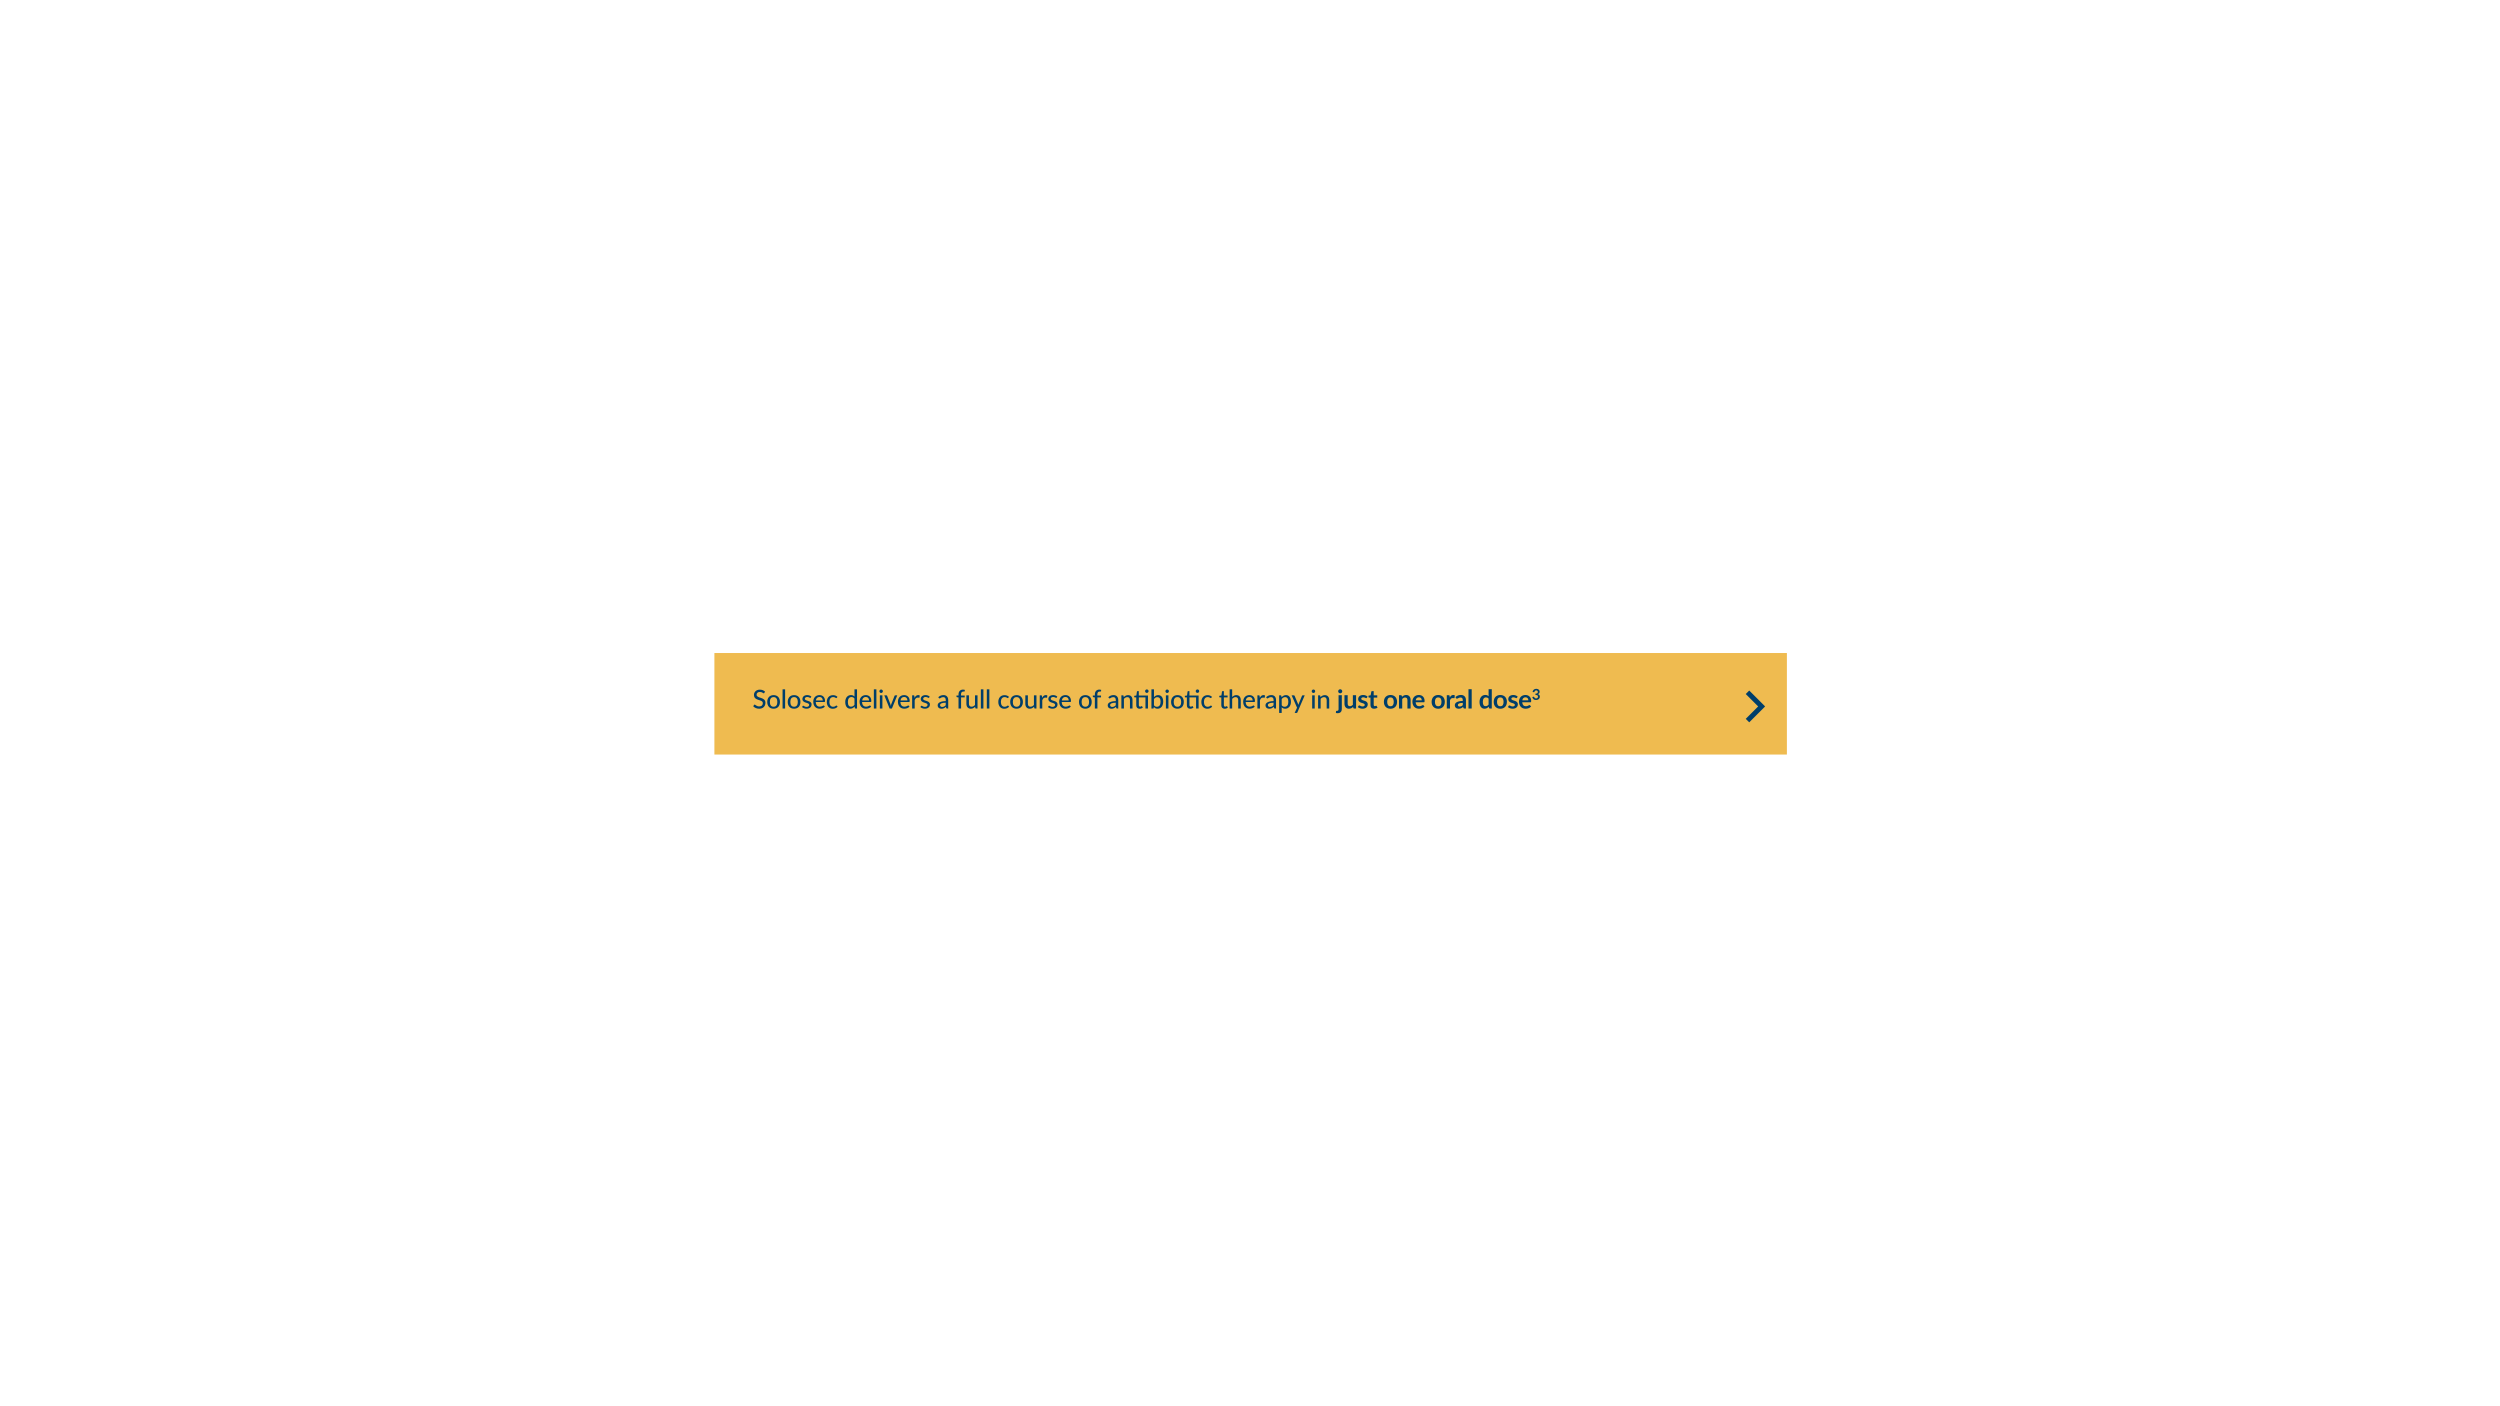 <?xml version="1.0" encoding="utf-8"?>
<!-- Generator: Adobe Illustrator 24.1.0, SVG Export Plug-In . SVG Version: 6.00 Build 0)  -->
<svg version="1.1" id="Layer_1" xmlns="http://www.w3.org/2000/svg" xmlns:xlink="http://www.w3.org/1999/xlink" x="0px" y="0px"
	 viewBox="0 0 1920 1080" style="enable-background:new 0 0 1920 1080;" xml:space="preserve">
<style type="text/css">
	.st0{fill:#EFBB50;}
	.st1{fill:#003E6A;}
</style>
<rect x="548.66" y="501.52" class="st0" width="823.67" height="77.97"/>
<path class="st1" d="M587.02,532.15c-0.07,0.11-0.14,0.2-0.21,0.25c-0.07,0.05-0.17,0.08-0.28,0.08c-0.12,0-0.26-0.05-0.41-0.16
	c-0.15-0.11-0.34-0.23-0.57-0.37c-0.23-0.14-0.5-0.26-0.82-0.37s-0.7-0.16-1.15-0.16c-0.42,0-0.79,0.05-1.1,0.16
	c-0.32,0.11-0.58,0.26-0.79,0.45c-0.21,0.19-0.37,0.41-0.48,0.67c-0.11,0.26-0.16,0.53-0.16,0.83c0,0.39,0.1,0.71,0.29,0.96
	c0.2,0.25,0.45,0.47,0.77,0.65c0.32,0.18,0.68,0.34,1.09,0.47c0.41,0.13,0.82,0.27,1.25,0.41c0.43,0.14,0.84,0.31,1.25,0.49
	c0.41,0.19,0.77,0.42,1.09,0.7c0.32,0.28,0.58,0.63,0.77,1.04c0.2,0.41,0.29,0.91,0.29,1.5c0,0.63-0.11,1.22-0.32,1.78
	c-0.22,0.55-0.53,1.03-0.94,1.45c-0.41,0.41-0.92,0.74-1.52,0.97c-0.6,0.24-1.29,0.35-2.05,0.35c-0.46,0-0.9-0.04-1.34-0.13
	c-0.43-0.09-0.84-0.22-1.23-0.38c-0.39-0.16-0.75-0.36-1.08-0.59c-0.34-0.23-0.64-0.49-0.9-0.77l0.61-1.02
	c0.06-0.08,0.13-0.15,0.21-0.2c0.08-0.05,0.18-0.08,0.28-0.08c0.14,0,0.3,0.07,0.48,0.22c0.18,0.15,0.41,0.31,0.68,0.48
	c0.27,0.18,0.59,0.34,0.97,0.48c0.38,0.15,0.83,0.22,1.37,0.22c0.44,0,0.83-0.06,1.18-0.17c0.35-0.12,0.64-0.28,0.87-0.5
	c0.24-0.22,0.42-0.48,0.54-0.78c0.13-0.31,0.19-0.65,0.19-1.02c0-0.42-0.1-0.76-0.29-1.03c-0.19-0.27-0.45-0.49-0.77-0.67
	c-0.32-0.18-0.68-0.33-1.09-0.46c-0.41-0.13-0.82-0.26-1.25-0.39c-0.43-0.14-0.84-0.29-1.25-0.47c-0.41-0.18-0.77-0.41-1.09-0.7
	c-0.32-0.29-0.58-0.65-0.77-1.09c-0.19-0.44-0.29-0.97-0.29-1.61c0-0.51,0.1-1.01,0.3-1.49s0.49-0.9,0.87-1.27
	c0.38-0.37,0.85-0.67,1.41-0.89c0.56-0.22,1.2-0.33,1.92-0.33c0.81,0,1.55,0.13,2.22,0.38c0.68,0.26,1.26,0.62,1.76,1.1
	L587.02,532.15z M594.13,533.85c0.75,0,1.42,0.12,2.02,0.36c0.6,0.24,1.11,0.59,1.54,1.05c0.42,0.46,0.75,1,0.97,1.65
	c0.23,0.64,0.34,1.36,0.34,2.16c0,0.8-0.11,1.52-0.34,2.17c-0.23,0.65-0.55,1.19-0.97,1.65c-0.42,0.45-0.93,0.8-1.54,1.04
	c-0.6,0.24-1.28,0.36-2.02,0.36c-0.75,0-1.43-0.12-2.03-0.36c-0.6-0.24-1.12-0.59-1.54-1.04c-0.43-0.45-0.75-1-0.98-1.65
	c-0.23-0.65-0.34-1.37-0.34-2.17c0-0.8,0.11-1.52,0.34-2.16c0.23-0.64,0.56-1.19,0.98-1.65c0.43-0.46,0.94-0.81,1.54-1.05
	C592.7,533.97,593.38,533.85,594.13,533.85z M594.13,542.77c0.96,0,1.67-0.32,2.15-0.97c0.47-0.65,0.71-1.55,0.71-2.72
	c0-1.17-0.24-2.08-0.71-2.73c-0.47-0.65-1.19-0.97-2.15-0.97c-0.97,0-1.7,0.32-2.17,0.97c-0.48,0.65-0.71,1.56-0.71,2.73
	c0,1.17,0.24,2.08,0.71,2.72C592.44,542.45,593.16,542.77,594.13,542.77z M602.97,529.42v14.73h-1.96v-14.73H602.97z M609.86,533.85
	c0.75,0,1.42,0.12,2.02,0.36c0.6,0.24,1.11,0.59,1.54,1.05c0.42,0.46,0.75,1,0.97,1.65c0.23,0.64,0.34,1.36,0.34,2.16
	c0,0.8-0.11,1.52-0.34,2.17c-0.23,0.65-0.55,1.19-0.97,1.65c-0.42,0.45-0.93,0.8-1.54,1.04c-0.6,0.24-1.28,0.36-2.02,0.36
	c-0.75,0-1.43-0.12-2.03-0.36c-0.6-0.24-1.12-0.59-1.54-1.04c-0.43-0.45-0.75-1-0.98-1.65c-0.23-0.65-0.34-1.37-0.34-2.17
	c0-0.8,0.11-1.52,0.34-2.16c0.23-0.64,0.56-1.19,0.98-1.65c0.43-0.46,0.94-0.81,1.54-1.05
	C608.43,533.97,609.11,533.85,609.86,533.85z M609.86,542.77c0.96,0,1.67-0.32,2.15-0.97c0.47-0.65,0.71-1.55,0.71-2.72
	c0-1.17-0.24-2.08-0.71-2.73c-0.47-0.65-1.19-0.97-2.15-0.97c-0.97,0-1.7,0.32-2.17,0.97c-0.48,0.65-0.71,1.56-0.71,2.73
	c0,1.17,0.24,2.08,0.71,2.72C608.17,542.45,608.89,542.77,609.86,542.77z M622.68,535.76c-0.05,0.09-0.11,0.15-0.17,0.18
	c-0.06,0.04-0.14,0.05-0.23,0.05c-0.11,0-0.22-0.04-0.35-0.11c-0.13-0.07-0.29-0.15-0.47-0.24c-0.18-0.09-0.4-0.17-0.64-0.24
	c-0.25-0.07-0.54-0.11-0.88-0.11c-0.28,0-0.53,0.03-0.76,0.1c-0.23,0.07-0.42,0.17-0.58,0.29c-0.16,0.12-0.28,0.27-0.37,0.44
	c-0.09,0.17-0.13,0.35-0.13,0.54c0,0.25,0.07,0.46,0.22,0.63c0.15,0.17,0.35,0.31,0.59,0.43c0.24,0.12,0.52,0.23,0.83,0.32
	c0.31,0.1,0.63,0.2,0.95,0.3c0.32,0.11,0.64,0.23,0.95,0.36c0.31,0.14,0.59,0.31,0.83,0.51c0.24,0.2,0.44,0.45,0.59,0.73
	c0.15,0.29,0.22,0.64,0.22,1.05c0,0.47-0.08,0.91-0.25,1.31c-0.17,0.4-0.42,0.75-0.75,1.04c-0.33,0.29-0.74,0.52-1.22,0.69
	c-0.49,0.17-1.04,0.25-1.67,0.25c-0.7,0-1.34-0.12-1.94-0.35c-0.59-0.23-1.09-0.53-1.49-0.89l0.46-0.75
	c0.05-0.09,0.12-0.16,0.2-0.21c0.08-0.05,0.19-0.07,0.32-0.07c0.13,0,0.26,0.05,0.39,0.14c0.13,0.09,0.29,0.19,0.48,0.3
	c0.19,0.11,0.41,0.21,0.68,0.3c0.27,0.09,0.6,0.13,1,0.13c0.33,0,0.62-0.04,0.87-0.12c0.25-0.08,0.45-0.2,0.61-0.34
	c0.16-0.14,0.28-0.31,0.36-0.49c0.08-0.19,0.12-0.38,0.12-0.59c0-0.27-0.07-0.49-0.22-0.66c-0.15-0.18-0.35-0.33-0.59-0.45
	c-0.24-0.13-0.52-0.24-0.83-0.33c-0.31-0.09-0.63-0.19-0.96-0.3c-0.33-0.11-0.65-0.23-0.96-0.37c-0.31-0.14-0.59-0.32-0.83-0.53
	c-0.24-0.21-0.44-0.47-0.59-0.78c-0.15-0.31-0.22-0.68-0.22-1.12c0-0.39,0.08-0.77,0.24-1.13c0.16-0.36,0.4-0.68,0.71-0.95
	c0.31-0.27,0.69-0.49,1.15-0.65c0.46-0.16,0.98-0.24,1.56-0.24c0.67,0,1.28,0.11,1.82,0.32c0.54,0.21,1.01,0.51,1.39,0.88
	L622.68,535.76z M633.49,542.7c-0.24,0.28-0.52,0.52-0.83,0.72c-0.31,0.2-0.65,0.37-1,0.49c-0.35,0.13-0.72,0.22-1.09,0.28
	c-0.38,0.06-0.75,0.09-1.11,0.09c-0.7,0-1.35-0.12-1.94-0.35c-0.6-0.24-1.11-0.58-1.55-1.04c-0.44-0.46-0.78-1.02-1.02-1.7
	c-0.24-0.68-0.36-1.45-0.36-2.33c0-0.71,0.11-1.36,0.33-1.97c0.22-0.61,0.53-1.14,0.94-1.59c0.41-0.45,0.91-0.81,1.5-1.07
	c0.59-0.26,1.26-0.39,2-0.39c0.62,0,1.19,0.1,1.71,0.3c0.52,0.2,0.97,0.5,1.35,0.88c0.38,0.39,0.68,0.86,0.89,1.43
	c0.22,0.57,0.32,1.21,0.32,1.94c0,0.3-0.03,0.5-0.1,0.6c-0.07,0.1-0.19,0.15-0.37,0.15h-6.65c0.02,0.61,0.11,1.13,0.26,1.58
	c0.15,0.45,0.36,0.82,0.63,1.12c0.27,0.3,0.59,0.52,0.96,0.67c0.37,0.15,0.79,0.22,1.25,0.22c0.43,0,0.81-0.05,1.12-0.15
	c0.32-0.1,0.59-0.21,0.82-0.32c0.23-0.12,0.42-0.22,0.58-0.32c0.16-0.1,0.29-0.15,0.41-0.15c0.16,0,0.28,0.06,0.37,0.18
	L633.49,542.7z M631.88,537.95c0-0.39-0.05-0.74-0.16-1.07c-0.11-0.33-0.27-0.61-0.48-0.85c-0.21-0.24-0.47-0.43-0.78-0.56
	c-0.31-0.13-0.66-0.2-1.06-0.2c-0.82,0-1.46,0.24-1.93,0.71c-0.47,0.47-0.77,1.13-0.89,1.97H631.88z M642.63,535.91
	c-0.06,0.07-0.12,0.13-0.17,0.17c-0.06,0.04-0.14,0.06-0.24,0.06c-0.11,0-0.22-0.04-0.33-0.12c-0.12-0.08-0.26-0.17-0.44-0.27
	c-0.18-0.1-0.39-0.19-0.64-0.27c-0.25-0.08-0.56-0.12-0.92-0.12c-0.48,0-0.9,0.09-1.27,0.26c-0.37,0.17-0.67,0.42-0.91,0.74
	c-0.24,0.32-0.43,0.71-0.55,1.17c-0.13,0.46-0.19,0.97-0.19,1.55c0,0.59,0.07,1.12,0.2,1.58c0.13,0.46,0.32,0.85,0.57,1.17
	c0.25,0.32,0.55,0.56,0.9,0.72c0.35,0.16,0.75,0.24,1.18,0.24c0.42,0,0.77-0.05,1.04-0.15c0.27-0.1,0.5-0.21,0.68-0.33
	c0.18-0.12,0.33-0.23,0.45-0.33c0.12-0.1,0.24-0.15,0.37-0.15c0.16,0,0.28,0.06,0.37,0.18l0.56,0.72c-0.23,0.29-0.49,0.53-0.78,0.73
	c-0.29,0.2-0.6,0.36-0.92,0.49c-0.33,0.13-0.67,0.22-1.02,0.28c-0.36,0.06-0.72,0.09-1.08,0.09c-0.63,0-1.22-0.12-1.77-0.35
	c-0.55-0.23-1.02-0.57-1.43-1.02c-0.4-0.45-0.72-0.99-0.95-1.64c-0.23-0.65-0.35-1.39-0.35-2.21c0-0.75,0.1-1.45,0.31-2.09
	s0.52-1.19,0.93-1.65c0.41-0.46,0.91-0.83,1.51-1.09c0.6-0.26,1.28-0.39,2.06-0.39c0.73,0,1.36,0.12,1.92,0.35
	c0.55,0.23,1.04,0.56,1.48,0.99L642.63,535.91z M658.19,529.42v14.73h-1.18c-0.27,0-0.44-0.13-0.51-0.39l-0.17-1.17
	c-0.43,0.51-0.92,0.92-1.47,1.23c-0.55,0.31-1.18,0.46-1.9,0.46c-0.58,0-1.1-0.11-1.57-0.34c-0.47-0.23-0.87-0.56-1.2-0.99
	c-0.33-0.44-0.59-0.98-0.77-1.62c-0.18-0.65-0.27-1.39-0.27-2.23c0-0.75,0.1-1.45,0.3-2.1c0.2-0.65,0.49-1.2,0.87-1.68
	c0.38-0.47,0.84-0.84,1.38-1.11c0.54-0.27,1.15-0.4,1.83-0.4c0.61,0,1.13,0.1,1.56,0.3c0.43,0.2,0.81,0.48,1.15,0.85v-5.55H658.19z
	 M656.23,536.47c-0.32-0.42-0.66-0.71-1.03-0.88c-0.37-0.17-0.78-0.25-1.24-0.25c-0.89,0-1.58,0.32-2.07,0.96
	c-0.49,0.64-0.73,1.58-0.73,2.81c0,0.65,0.05,1.2,0.16,1.65c0.11,0.46,0.27,0.83,0.48,1.12c0.21,0.29,0.47,0.5,0.77,0.64
	c0.31,0.14,0.65,0.2,1.04,0.2c0.57,0,1.05-0.13,1.47-0.38c0.41-0.25,0.8-0.61,1.16-1.07V536.47z M669.04,542.7
	c-0.24,0.28-0.52,0.52-0.83,0.72c-0.31,0.2-0.65,0.37-1,0.49c-0.35,0.13-0.72,0.22-1.09,0.28c-0.38,0.06-0.75,0.09-1.11,0.09
	c-0.7,0-1.35-0.12-1.94-0.35c-0.6-0.24-1.11-0.58-1.55-1.04c-0.44-0.46-0.78-1.02-1.02-1.7c-0.24-0.68-0.36-1.45-0.36-2.33
	c0-0.71,0.11-1.36,0.33-1.97c0.22-0.61,0.53-1.14,0.94-1.59c0.41-0.45,0.91-0.81,1.5-1.07c0.59-0.26,1.26-0.39,2-0.39
	c0.62,0,1.19,0.1,1.71,0.3c0.52,0.2,0.97,0.5,1.35,0.88c0.38,0.39,0.68,0.86,0.89,1.43c0.22,0.57,0.32,1.21,0.32,1.94
	c0,0.3-0.03,0.5-0.1,0.6c-0.07,0.1-0.19,0.15-0.37,0.15h-6.65c0.02,0.61,0.11,1.13,0.26,1.58c0.15,0.45,0.36,0.82,0.63,1.12
	c0.27,0.3,0.59,0.52,0.96,0.67c0.37,0.15,0.79,0.22,1.25,0.22c0.43,0,0.81-0.05,1.12-0.15c0.32-0.1,0.59-0.21,0.82-0.32
	c0.23-0.12,0.42-0.22,0.58-0.32c0.16-0.1,0.29-0.15,0.41-0.15c0.16,0,0.28,0.06,0.37,0.18L669.04,542.7z M667.43,537.95
	c0-0.39-0.05-0.74-0.16-1.07c-0.11-0.33-0.27-0.61-0.48-0.85c-0.21-0.24-0.47-0.43-0.78-0.56c-0.31-0.13-0.66-0.2-1.06-0.2
	c-0.82,0-1.46,0.24-1.93,0.71c-0.47,0.47-0.77,1.13-0.89,1.97H667.43z M673.07,529.42v14.73h-1.96v-14.73H673.07z M678.05,530.88
	c0,0.18-0.04,0.35-0.11,0.51c-0.07,0.16-0.17,0.31-0.29,0.43c-0.12,0.12-0.27,0.22-0.43,0.29c-0.17,0.07-0.34,0.1-0.52,0.1
	c-0.18,0-0.35-0.03-0.51-0.1c-0.16-0.07-0.3-0.17-0.42-0.29c-0.12-0.12-0.22-0.27-0.29-0.43c-0.07-0.16-0.1-0.33-0.1-0.51
	c0-0.19,0.03-0.36,0.1-0.52c0.07-0.16,0.17-0.31,0.29-0.43c0.12-0.12,0.26-0.22,0.42-0.29c0.16-0.07,0.33-0.1,0.51-0.1
	c0.18,0,0.35,0.03,0.52,0.1c0.17,0.07,0.31,0.17,0.43,0.29c0.12,0.12,0.22,0.27,0.29,0.43
	C678.02,530.52,678.05,530.69,678.05,530.88z M677.68,534.01v10.14h-1.95v-10.14H677.68z M689.1,534.01l-4.11,10.14h-1.76
	l-4.11-10.14h1.61c0.15,0,0.28,0.04,0.38,0.11c0.1,0.07,0.17,0.17,0.2,0.28l2.43,6.23c0.09,0.26,0.16,0.52,0.22,0.77
	c0.06,0.26,0.12,0.51,0.17,0.76c0.05-0.25,0.11-0.51,0.18-0.76c0.07-0.25,0.15-0.51,0.24-0.78l2.46-6.23
	c0.04-0.11,0.11-0.21,0.21-0.28c0.1-0.07,0.22-0.11,0.36-0.11H689.1z M698.5,542.7c-0.24,0.28-0.52,0.52-0.83,0.72
	c-0.31,0.2-0.65,0.37-1,0.49c-0.35,0.13-0.72,0.22-1.09,0.28c-0.38,0.06-0.75,0.09-1.11,0.09c-0.7,0-1.35-0.12-1.94-0.35
	c-0.6-0.24-1.11-0.58-1.55-1.04c-0.44-0.46-0.78-1.02-1.02-1.7c-0.24-0.68-0.36-1.45-0.36-2.33c0-0.71,0.11-1.36,0.33-1.97
	c0.22-0.61,0.53-1.14,0.94-1.59c0.41-0.45,0.91-0.81,1.5-1.07c0.59-0.26,1.26-0.39,2-0.39c0.62,0,1.19,0.1,1.71,0.3
	c0.52,0.2,0.97,0.5,1.35,0.88c0.38,0.39,0.68,0.86,0.89,1.43c0.22,0.57,0.32,1.21,0.32,1.94c0,0.3-0.03,0.5-0.1,0.6
	c-0.07,0.1-0.19,0.15-0.37,0.15h-6.65c0.02,0.61,0.11,1.13,0.26,1.58c0.15,0.45,0.36,0.82,0.63,1.12s0.59,0.52,0.96,0.67
	c0.37,0.15,0.79,0.22,1.25,0.22c0.43,0,0.81-0.05,1.12-0.15c0.32-0.1,0.59-0.21,0.82-0.32c0.23-0.12,0.42-0.22,0.58-0.32
	c0.16-0.1,0.29-0.15,0.41-0.15c0.16,0,0.28,0.06,0.37,0.18L698.5,542.7z M696.89,537.95c0-0.39-0.05-0.74-0.16-1.07
	c-0.11-0.33-0.27-0.61-0.48-0.85c-0.21-0.24-0.47-0.43-0.78-0.56c-0.31-0.13-0.66-0.2-1.06-0.2c-0.82,0-1.46,0.24-1.93,0.71
	c-0.47,0.47-0.77,1.13-0.89,1.97H696.89z M702.37,535.96c0.33-0.67,0.72-1.19,1.18-1.57c0.46-0.38,1.01-0.57,1.66-0.57
	c0.22,0,0.43,0.02,0.62,0.07c0.2,0.05,0.37,0.12,0.51,0.22l-0.13,1.47c-0.05,0.18-0.16,0.27-0.33,0.27c-0.09,0-0.23-0.02-0.42-0.05
	c-0.19-0.04-0.39-0.05-0.6-0.05c-0.31,0-0.59,0.04-0.83,0.13c-0.24,0.09-0.45,0.22-0.64,0.4c-0.19,0.18-0.36,0.39-0.5,0.65
	c-0.15,0.26-0.28,0.55-0.41,0.87v6.35h-1.95v-10.14h1.12c0.21,0,0.36,0.04,0.43,0.11c0.08,0.08,0.13,0.21,0.16,0.4L702.37,535.96z
	 M713.57,535.76c-0.05,0.09-0.11,0.15-0.17,0.18c-0.06,0.04-0.14,0.05-0.23,0.05c-0.11,0-0.22-0.04-0.35-0.11
	c-0.13-0.07-0.29-0.15-0.47-0.24c-0.18-0.09-0.4-0.17-0.64-0.24c-0.25-0.07-0.54-0.11-0.88-0.11c-0.28,0-0.53,0.03-0.76,0.1
	c-0.23,0.07-0.42,0.17-0.58,0.29c-0.16,0.12-0.28,0.27-0.37,0.44c-0.09,0.17-0.13,0.35-0.13,0.54c0,0.25,0.07,0.46,0.22,0.63
	c0.15,0.17,0.35,0.31,0.59,0.43c0.24,0.12,0.52,0.23,0.83,0.32c0.31,0.1,0.63,0.2,0.95,0.3c0.32,0.11,0.64,0.23,0.95,0.36
	c0.31,0.14,0.59,0.31,0.83,0.51c0.24,0.2,0.44,0.45,0.59,0.73c0.15,0.29,0.22,0.64,0.22,1.05c0,0.47-0.08,0.91-0.25,1.31
	c-0.17,0.4-0.42,0.75-0.75,1.04c-0.33,0.29-0.74,0.52-1.22,0.69c-0.49,0.17-1.04,0.25-1.67,0.25c-0.7,0-1.34-0.12-1.94-0.35
	c-0.59-0.23-1.09-0.53-1.49-0.89l0.46-0.75c0.05-0.09,0.12-0.16,0.2-0.21c0.08-0.05,0.19-0.07,0.32-0.07c0.13,0,0.26,0.05,0.39,0.14
	c0.13,0.09,0.29,0.19,0.48,0.3c0.19,0.11,0.41,0.21,0.68,0.3c0.27,0.09,0.6,0.13,1,0.13c0.33,0,0.62-0.04,0.87-0.12
	c0.25-0.08,0.45-0.2,0.61-0.34c0.16-0.14,0.28-0.31,0.36-0.49c0.08-0.19,0.12-0.38,0.12-0.59c0-0.27-0.07-0.49-0.22-0.66
	c-0.15-0.18-0.35-0.33-0.59-0.45c-0.24-0.13-0.52-0.24-0.83-0.33c-0.31-0.09-0.63-0.19-0.96-0.3c-0.33-0.11-0.65-0.23-0.96-0.37
	c-0.31-0.14-0.59-0.32-0.83-0.53c-0.24-0.21-0.44-0.47-0.59-0.78c-0.15-0.31-0.22-0.68-0.22-1.12c0-0.39,0.08-0.77,0.24-1.13
	c0.16-0.36,0.4-0.68,0.71-0.95c0.31-0.27,0.69-0.49,1.15-0.65c0.46-0.16,0.98-0.24,1.56-0.24c0.67,0,1.28,0.11,1.82,0.32
	c0.54,0.21,1.01,0.51,1.39,0.88L713.57,535.76z M720.62,535.43c0.57-0.54,1.18-0.94,1.84-1.21c0.66-0.27,1.39-0.4,2.18-0.4
	c0.58,0,1.09,0.09,1.54,0.28c0.45,0.19,0.82,0.45,1.13,0.79c0.31,0.34,0.54,0.75,0.69,1.22c0.16,0.47,0.23,0.99,0.23,1.57v6.47
	h-0.87c-0.19,0-0.34-0.03-0.44-0.09c-0.1-0.06-0.18-0.18-0.24-0.35l-0.21-0.89c-0.26,0.24-0.52,0.45-0.77,0.63
	c-0.25,0.18-0.52,0.34-0.79,0.47c-0.28,0.13-0.57,0.23-0.88,0.29c-0.31,0.07-0.66,0.1-1.04,0.1c-0.4,0-0.77-0.05-1.12-0.16
	c-0.35-0.11-0.65-0.28-0.91-0.5c-0.26-0.23-0.46-0.51-0.61-0.85c-0.15-0.34-0.22-0.74-0.22-1.19c0-0.4,0.11-0.78,0.32-1.15
	c0.22-0.37,0.57-0.7,1.06-0.99c0.49-0.29,1.13-0.53,1.92-0.72c0.79-0.19,1.76-0.29,2.91-0.32v-0.74c0-0.77-0.16-1.34-0.49-1.72
	c-0.33-0.38-0.81-0.57-1.44-0.57c-0.43,0-0.78,0.05-1.07,0.16c-0.29,0.11-0.54,0.22-0.75,0.35c-0.21,0.13-0.39,0.25-0.55,0.35
	c-0.16,0.11-0.32,0.16-0.48,0.16c-0.13,0-0.25-0.04-0.34-0.11c-0.1-0.07-0.17-0.16-0.23-0.26L720.62,535.43z M726.33,539.65
	c-0.79,0.03-1.46,0.09-2.02,0.18c-0.55,0.1-1,0.22-1.35,0.38c-0.35,0.16-0.6,0.35-0.75,0.56c-0.15,0.22-0.23,0.46-0.23,0.72
	c0,0.25,0.04,0.47,0.12,0.65c0.08,0.18,0.2,0.33,0.34,0.45c0.14,0.12,0.31,0.2,0.5,0.25c0.19,0.05,0.4,0.08,0.63,0.08
	c0.3,0,0.57-0.03,0.82-0.09s0.48-0.14,0.7-0.25c0.22-0.11,0.43-0.24,0.63-0.4c0.2-0.16,0.4-0.34,0.59-0.55V539.65z M736.14,544.15
	v-8.54l-1.06-0.13c-0.15-0.03-0.28-0.09-0.37-0.16c-0.1-0.08-0.14-0.19-0.14-0.33v-0.81h1.58v-0.92c0-0.58,0.08-1.09,0.25-1.55
	c0.17-0.45,0.4-0.84,0.71-1.15c0.31-0.32,0.68-0.56,1.12-0.72c0.44-0.16,0.93-0.24,1.47-0.24c0.46,0,0.88,0.07,1.27,0.2l-0.04,0.98
	c-0.01,0.09-0.03,0.15-0.08,0.19c-0.05,0.04-0.11,0.07-0.18,0.09c-0.08,0.02-0.17,0.03-0.28,0.03c-0.11,0-0.23,0.01-0.35,0.01
	c-0.3,0-0.57,0.04-0.82,0.11c-0.25,0.07-0.46,0.2-0.63,0.37c-0.17,0.17-0.31,0.4-0.4,0.68c-0.09,0.28-0.14,0.63-0.14,1.05v0.86h2.84
	v1.42h-2.78v8.56H736.14z M750.74,534.01v10.14h-1.17c-0.27,0-0.44-0.13-0.52-0.39l-0.14-1.02c-0.22,0.23-0.45,0.45-0.69,0.64
	c-0.24,0.19-0.5,0.36-0.77,0.49c-0.27,0.14-0.56,0.24-0.87,0.32c-0.31,0.08-0.64,0.11-0.99,0.11c-0.56,0-1.05-0.09-1.47-0.28
	c-0.42-0.19-0.78-0.45-1.06-0.78c-0.29-0.34-0.5-0.74-0.65-1.21c-0.15-0.47-0.22-0.99-0.22-1.57v-6.46h1.96v6.46
	c0,0.73,0.17,1.29,0.5,1.69c0.33,0.4,0.84,0.6,1.53,0.6c0.5,0,0.96-0.12,1.4-0.35c0.43-0.24,0.84-0.56,1.22-0.97v-7.43H750.74z
	 M755.26,529.42v14.73h-1.96v-14.73H755.26z M759.83,529.42v14.73h-1.96v-14.73H759.83z M774.34,535.91
	c-0.06,0.07-0.12,0.13-0.17,0.17c-0.06,0.04-0.14,0.06-0.24,0.06c-0.11,0-0.22-0.04-0.33-0.12c-0.12-0.08-0.26-0.17-0.44-0.27
	c-0.18-0.1-0.39-0.19-0.64-0.27c-0.25-0.08-0.56-0.12-0.92-0.12c-0.48,0-0.9,0.09-1.27,0.26c-0.37,0.17-0.67,0.42-0.91,0.74
	c-0.24,0.32-0.43,0.71-0.55,1.17c-0.13,0.46-0.19,0.97-0.19,1.55c0,0.59,0.07,1.12,0.2,1.58c0.13,0.46,0.32,0.85,0.57,1.17
	c0.25,0.32,0.55,0.56,0.9,0.72c0.35,0.16,0.75,0.24,1.18,0.24c0.42,0,0.77-0.05,1.04-0.15c0.27-0.1,0.5-0.21,0.68-0.33
	c0.18-0.12,0.33-0.23,0.45-0.33c0.12-0.1,0.24-0.15,0.37-0.15c0.16,0,0.28,0.06,0.37,0.18l0.56,0.72c-0.23,0.29-0.49,0.53-0.78,0.73
	c-0.29,0.2-0.6,0.36-0.92,0.49c-0.33,0.13-0.67,0.22-1.02,0.28c-0.36,0.06-0.72,0.09-1.08,0.09c-0.63,0-1.22-0.12-1.77-0.35
	c-0.55-0.23-1.02-0.57-1.43-1.02c-0.4-0.45-0.72-0.99-0.95-1.64c-0.23-0.65-0.35-1.39-0.35-2.21c0-0.75,0.1-1.45,0.31-2.09
	s0.52-1.19,0.93-1.65c0.41-0.46,0.91-0.83,1.51-1.09c0.6-0.26,1.28-0.39,2.06-0.39c0.73,0,1.36,0.12,1.92,0.35
	c0.55,0.23,1.04,0.56,1.48,0.99L774.34,535.91z M780.73,533.85c0.75,0,1.42,0.12,2.02,0.36c0.6,0.24,1.11,0.59,1.54,1.05
	c0.42,0.46,0.75,1,0.97,1.65c0.23,0.64,0.34,1.36,0.34,2.16c0,0.8-0.11,1.52-0.34,2.17c-0.23,0.65-0.55,1.19-0.97,1.65
	c-0.42,0.45-0.93,0.8-1.54,1.04c-0.6,0.24-1.28,0.36-2.02,0.36c-0.75,0-1.43-0.12-2.03-0.36c-0.6-0.24-1.12-0.59-1.54-1.04
	c-0.43-0.45-0.75-1-0.98-1.65c-0.23-0.65-0.34-1.37-0.34-2.17c0-0.8,0.11-1.52,0.34-2.16c0.23-0.64,0.56-1.19,0.98-1.65
	c0.43-0.46,0.94-0.81,1.54-1.05C779.3,533.97,779.98,533.85,780.73,533.85z M780.73,542.77c0.96,0,1.67-0.32,2.15-0.97
	c0.47-0.65,0.71-1.55,0.71-2.72c0-1.17-0.24-2.08-0.71-2.73c-0.47-0.65-1.19-0.97-2.15-0.97c-0.97,0-1.7,0.32-2.17,0.97
	c-0.48,0.65-0.71,1.56-0.71,2.73c0,1.17,0.24,2.08,0.71,2.72C779.04,542.45,779.76,542.77,780.73,542.77z M796,534.01v10.14h-1.17
	c-0.27,0-0.44-0.13-0.52-0.39l-0.14-1.02c-0.22,0.23-0.45,0.45-0.69,0.64c-0.24,0.19-0.5,0.36-0.77,0.49
	c-0.27,0.14-0.56,0.24-0.87,0.32c-0.31,0.08-0.64,0.11-0.99,0.11c-0.56,0-1.05-0.09-1.47-0.28c-0.42-0.19-0.78-0.45-1.06-0.78
	c-0.29-0.34-0.5-0.74-0.65-1.21c-0.15-0.47-0.22-0.99-0.22-1.57v-6.46h1.96v6.46c0,0.73,0.17,1.29,0.5,1.69
	c0.33,0.4,0.84,0.6,1.53,0.6c0.5,0,0.96-0.12,1.4-0.35c0.43-0.24,0.84-0.56,1.22-0.97v-7.43H796z M800.36,535.96
	c0.33-0.67,0.72-1.19,1.18-1.57c0.46-0.38,1.01-0.57,1.66-0.57c0.22,0,0.43,0.02,0.62,0.07c0.2,0.05,0.37,0.12,0.51,0.22l-0.13,1.47
	c-0.05,0.18-0.16,0.27-0.33,0.27c-0.09,0-0.23-0.02-0.42-0.05c-0.19-0.04-0.39-0.05-0.6-0.05c-0.31,0-0.59,0.04-0.83,0.13
	c-0.24,0.09-0.45,0.22-0.64,0.4c-0.19,0.18-0.36,0.39-0.5,0.65c-0.15,0.26-0.28,0.55-0.41,0.87v6.35h-1.95v-10.14h1.12
	c0.21,0,0.36,0.04,0.43,0.11c0.08,0.08,0.13,0.21,0.16,0.4L800.36,535.96z M811.56,535.76c-0.05,0.09-0.11,0.15-0.17,0.18
	c-0.06,0.04-0.14,0.05-0.23,0.05c-0.11,0-0.22-0.04-0.35-0.11c-0.13-0.07-0.29-0.15-0.47-0.24c-0.18-0.09-0.4-0.17-0.64-0.24
	c-0.25-0.07-0.54-0.11-0.88-0.11c-0.28,0-0.53,0.03-0.76,0.1c-0.23,0.07-0.42,0.17-0.58,0.29c-0.16,0.12-0.28,0.27-0.37,0.44
	c-0.09,0.17-0.13,0.35-0.13,0.54c0,0.25,0.07,0.46,0.22,0.63c0.15,0.17,0.35,0.31,0.59,0.43c0.24,0.12,0.52,0.23,0.83,0.32
	c0.31,0.1,0.63,0.2,0.95,0.3c0.32,0.11,0.64,0.23,0.95,0.36c0.31,0.14,0.59,0.31,0.83,0.51c0.24,0.2,0.44,0.45,0.59,0.73
	c0.15,0.29,0.22,0.64,0.22,1.05c0,0.47-0.08,0.91-0.25,1.31c-0.17,0.4-0.42,0.75-0.75,1.04c-0.33,0.29-0.74,0.52-1.22,0.69
	c-0.49,0.17-1.04,0.25-1.67,0.25c-0.7,0-1.34-0.12-1.94-0.35c-0.59-0.23-1.09-0.53-1.49-0.89l0.46-0.75
	c0.05-0.09,0.12-0.16,0.2-0.21c0.08-0.05,0.19-0.07,0.32-0.07c0.13,0,0.26,0.05,0.39,0.14c0.13,0.09,0.29,0.19,0.48,0.3
	c0.19,0.11,0.41,0.21,0.68,0.3c0.27,0.09,0.6,0.13,1,0.13c0.33,0,0.62-0.04,0.87-0.12c0.25-0.08,0.45-0.2,0.61-0.34
	c0.16-0.14,0.28-0.31,0.36-0.49c0.08-0.19,0.12-0.38,0.12-0.59c0-0.27-0.07-0.49-0.22-0.66c-0.15-0.18-0.35-0.33-0.59-0.45
	c-0.24-0.13-0.52-0.24-0.83-0.33c-0.31-0.09-0.63-0.19-0.96-0.3c-0.33-0.11-0.65-0.23-0.96-0.37c-0.31-0.14-0.59-0.32-0.83-0.53
	c-0.24-0.21-0.44-0.47-0.59-0.78c-0.15-0.31-0.22-0.68-0.22-1.12c0-0.39,0.08-0.77,0.24-1.13c0.16-0.36,0.4-0.68,0.71-0.95
	c0.31-0.27,0.69-0.49,1.15-0.65c0.46-0.16,0.98-0.24,1.56-0.24c0.67,0,1.28,0.11,1.82,0.32c0.54,0.21,1.01,0.51,1.39,0.88
	L811.56,535.76z M822.37,542.7c-0.24,0.28-0.52,0.52-0.83,0.72c-0.31,0.2-0.65,0.37-1,0.49c-0.35,0.13-0.72,0.22-1.09,0.28
	c-0.38,0.06-0.75,0.09-1.11,0.09c-0.7,0-1.35-0.12-1.94-0.35c-0.6-0.24-1.11-0.58-1.55-1.04c-0.44-0.46-0.78-1.02-1.02-1.7
	c-0.24-0.68-0.36-1.45-0.36-2.33c0-0.71,0.11-1.36,0.33-1.97c0.22-0.61,0.53-1.14,0.94-1.59c0.41-0.45,0.91-0.81,1.5-1.07
	c0.59-0.26,1.26-0.39,2-0.39c0.62,0,1.19,0.1,1.71,0.3c0.52,0.2,0.97,0.5,1.35,0.88c0.38,0.39,0.68,0.86,0.89,1.43
	c0.22,0.57,0.32,1.21,0.32,1.94c0,0.3-0.03,0.5-0.1,0.6c-0.07,0.1-0.19,0.15-0.37,0.15h-6.65c0.02,0.61,0.11,1.13,0.26,1.58
	c0.15,0.45,0.36,0.82,0.63,1.12s0.59,0.52,0.96,0.67c0.37,0.15,0.79,0.22,1.25,0.22c0.43,0,0.81-0.05,1.12-0.15
	c0.32-0.1,0.59-0.21,0.82-0.32c0.23-0.12,0.42-0.22,0.58-0.32c0.16-0.1,0.29-0.15,0.41-0.15c0.16,0,0.28,0.06,0.37,0.18
	L822.37,542.7z M820.77,537.95c0-0.39-0.05-0.74-0.16-1.07c-0.11-0.33-0.27-0.61-0.48-0.85c-0.21-0.24-0.47-0.43-0.78-0.56
	c-0.31-0.13-0.66-0.2-1.06-0.2c-0.82,0-1.46,0.24-1.93,0.71c-0.47,0.47-0.77,1.13-0.89,1.97H820.77z M833.56,533.85
	c0.75,0,1.42,0.12,2.02,0.36c0.6,0.24,1.11,0.59,1.54,1.05c0.42,0.46,0.75,1,0.97,1.65c0.23,0.64,0.34,1.36,0.34,2.16
	c0,0.8-0.11,1.52-0.34,2.17c-0.23,0.65-0.55,1.19-0.97,1.65c-0.42,0.45-0.93,0.8-1.54,1.04c-0.6,0.24-1.28,0.36-2.02,0.36
	c-0.75,0-1.43-0.12-2.03-0.36c-0.6-0.24-1.12-0.59-1.54-1.04c-0.43-0.45-0.75-1-0.98-1.65c-0.23-0.65-0.34-1.37-0.34-2.17
	c0-0.8,0.11-1.52,0.34-2.16c0.23-0.64,0.56-1.19,0.98-1.65c0.43-0.46,0.94-0.81,1.54-1.05
	C832.13,533.97,832.81,533.85,833.56,533.85z M833.56,542.77c0.96,0,1.67-0.32,2.15-0.97c0.47-0.65,0.71-1.55,0.71-2.72
	c0-1.17-0.24-2.08-0.71-2.73c-0.47-0.65-1.19-0.97-2.15-0.97c-0.97,0-1.7,0.32-2.17,0.97c-0.48,0.65-0.71,1.56-0.71,2.73
	c0,1.17,0.24,2.08,0.71,2.72C831.87,542.45,832.59,542.77,833.56,542.77z M840.84,544.15v-8.54l-1.06-0.13
	c-0.15-0.03-0.28-0.09-0.37-0.16c-0.1-0.08-0.14-0.19-0.14-0.33v-0.81h1.58v-0.92c0-0.58,0.08-1.09,0.25-1.55
	c0.17-0.45,0.4-0.84,0.71-1.15c0.31-0.32,0.68-0.56,1.12-0.72c0.44-0.16,0.93-0.24,1.47-0.24c0.46,0,0.88,0.07,1.27,0.2l-0.04,0.98
	c-0.01,0.09-0.03,0.15-0.08,0.19c-0.05,0.04-0.11,0.07-0.18,0.09c-0.08,0.02-0.17,0.03-0.28,0.03c-0.11,0-0.23,0.01-0.35,0.01
	c-0.3,0-0.57,0.04-0.82,0.11c-0.25,0.07-0.46,0.2-0.63,0.37c-0.17,0.17-0.31,0.4-0.4,0.68c-0.09,0.28-0.14,0.63-0.14,1.05v0.86h2.84
	v1.42h-2.78v8.56H840.84z M851.21,535.43c0.57-0.54,1.18-0.94,1.84-1.21c0.66-0.27,1.39-0.4,2.18-0.4c0.58,0,1.09,0.09,1.54,0.28
	c0.45,0.19,0.82,0.45,1.13,0.79c0.31,0.34,0.54,0.75,0.69,1.22c0.16,0.47,0.23,0.99,0.23,1.57v6.47h-0.87
	c-0.19,0-0.34-0.03-0.44-0.09c-0.1-0.06-0.18-0.18-0.24-0.35l-0.21-0.89c-0.26,0.24-0.52,0.45-0.77,0.63
	c-0.25,0.18-0.52,0.34-0.79,0.47c-0.28,0.13-0.57,0.23-0.88,0.29c-0.31,0.07-0.66,0.1-1.04,0.1c-0.4,0-0.77-0.05-1.12-0.16
	c-0.35-0.11-0.65-0.28-0.91-0.5c-0.26-0.23-0.46-0.51-0.61-0.85c-0.15-0.34-0.22-0.74-0.22-1.19c0-0.4,0.11-0.78,0.32-1.15
	c0.22-0.37,0.57-0.7,1.06-0.99c0.49-0.29,1.13-0.53,1.92-0.72c0.79-0.19,1.76-0.29,2.91-0.32v-0.74c0-0.77-0.16-1.34-0.49-1.72
	c-0.33-0.38-0.81-0.57-1.44-0.57c-0.43,0-0.78,0.05-1.07,0.16c-0.29,0.11-0.54,0.22-0.75,0.35c-0.21,0.13-0.39,0.25-0.55,0.35
	c-0.16,0.11-0.32,0.16-0.48,0.16c-0.13,0-0.25-0.04-0.34-0.11c-0.1-0.07-0.17-0.16-0.23-0.26L851.21,535.43z M856.92,539.65
	c-0.79,0.03-1.46,0.09-2.02,0.18c-0.55,0.1-1,0.22-1.35,0.38c-0.35,0.16-0.6,0.35-0.75,0.56c-0.15,0.22-0.23,0.46-0.23,0.72
	c0,0.25,0.04,0.47,0.12,0.65c0.08,0.18,0.2,0.33,0.34,0.45c0.14,0.12,0.31,0.2,0.5,0.25c0.19,0.05,0.4,0.08,0.63,0.08
	c0.3,0,0.57-0.03,0.82-0.09c0.25-0.06,0.48-0.14,0.7-0.25c0.22-0.11,0.43-0.24,0.63-0.4c0.2-0.16,0.4-0.34,0.59-0.55V539.65z
	 M863.06,535.42c0.22-0.23,0.45-0.45,0.69-0.64c0.24-0.19,0.49-0.36,0.76-0.49c0.27-0.14,0.56-0.24,0.87-0.32
	c0.31-0.08,0.64-0.11,0.99-0.11c0.56,0,1.05,0.09,1.47,0.28c0.42,0.19,0.78,0.45,1.06,0.78c0.29,0.34,0.5,0.74,0.65,1.21
	c0.15,0.47,0.22,0.99,0.22,1.57v6.46h-1.96v-6.46c0-0.73-0.17-1.29-0.5-1.69c-0.33-0.4-0.84-0.6-1.53-0.6c-0.5,0-0.97,0.12-1.4,0.35
	c-0.44,0.24-0.84,0.56-1.21,0.96v7.44h-1.95v-10.14h1.17c0.27,0,0.44,0.13,0.51,0.39L863.06,535.42z M881.67,544.15h-1.96v-8.56
	h-5.09v5.94c0,0.4,0.1,0.7,0.29,0.89c0.2,0.2,0.45,0.29,0.75,0.29c0.18,0,0.33-0.02,0.46-0.07c0.13-0.05,0.24-0.1,0.33-0.15
	c0.09-0.06,0.17-0.11,0.24-0.15c0.07-0.05,0.13-0.07,0.18-0.07c0.07,0,0.12,0.01,0.15,0.04c0.04,0.03,0.07,0.08,0.11,0.14l0.58,0.94
	c-0.32,0.29-0.7,0.52-1.14,0.68c-0.44,0.16-0.9,0.24-1.37,0.24c-0.82,0-1.45-0.23-1.89-0.69c-0.44-0.46-0.66-1.11-0.66-1.97v-6.07
	h-1.18c-0.11,0-0.21-0.03-0.28-0.1c-0.08-0.07-0.11-0.17-0.11-0.31v-0.79l1.66-0.23l0.43-3.02c0.03-0.11,0.08-0.2,0.15-0.26
	c0.08-0.06,0.17-0.09,0.29-0.09h0.99v3.4h7.05V544.15z M882.11,530.82c0,0.18-0.04,0.35-0.11,0.51c-0.07,0.16-0.17,0.31-0.29,0.43
	c-0.12,0.12-0.27,0.22-0.43,0.29c-0.17,0.07-0.34,0.1-0.52,0.1s-0.35-0.03-0.51-0.1c-0.16-0.07-0.3-0.17-0.42-0.29
	c-0.12-0.12-0.22-0.27-0.29-0.43c-0.07-0.16-0.1-0.33-0.1-0.51c0-0.19,0.03-0.36,0.1-0.53c0.07-0.17,0.17-0.31,0.29-0.43
	c0.12-0.12,0.26-0.22,0.42-0.29c0.16-0.07,0.33-0.1,0.51-0.1s0.35,0.03,0.52,0.1c0.17,0.07,0.31,0.17,0.43,0.29
	c0.12,0.12,0.22,0.27,0.29,0.43C882.07,530.45,882.11,530.63,882.11,530.82z M886.24,535.41c0.42-0.47,0.89-0.84,1.43-1.13
	c0.53-0.29,1.14-0.43,1.82-0.43c0.59,0,1.13,0.11,1.6,0.34c0.48,0.23,0.88,0.56,1.21,0.99c0.33,0.43,0.59,0.95,0.77,1.56
	c0.18,0.61,0.27,1.3,0.27,2.08c0,0.82-0.1,1.56-0.3,2.24c-0.2,0.67-0.49,1.25-0.87,1.73c-0.38,0.48-0.83,0.85-1.37,1.11
	c-0.54,0.26-1.14,0.39-1.82,0.39c-0.33,0-0.63-0.03-0.9-0.09c-0.27-0.06-0.52-0.15-0.75-0.27c-0.23-0.12-0.44-0.27-0.63-0.44
	c-0.19-0.17-0.38-0.37-0.55-0.59l-0.09,0.85c-0.05,0.27-0.22,0.41-0.5,0.41h-1.26v-14.73h1.95V535.41z M886.24,541.66
	c0.32,0.42,0.67,0.71,1.04,0.88c0.37,0.17,0.78,0.25,1.22,0.25c0.9,0,1.6-0.32,2.09-0.97c0.49-0.65,0.73-1.62,0.73-2.92
	c0-1.2-0.22-2.09-0.65-2.65c-0.43-0.56-1.04-0.84-1.84-0.84c-0.56,0-1.04,0.13-1.45,0.38c-0.41,0.25-0.79,0.61-1.14,1.08V541.66z
	 M897.72,530.88c0,0.18-0.04,0.35-0.11,0.51c-0.07,0.16-0.17,0.31-0.29,0.43c-0.12,0.12-0.27,0.22-0.43,0.29
	c-0.17,0.07-0.34,0.1-0.52,0.1c-0.18,0-0.35-0.03-0.51-0.1c-0.16-0.07-0.3-0.17-0.42-0.29c-0.12-0.12-0.22-0.27-0.29-0.43
	c-0.07-0.16-0.1-0.33-0.1-0.51c0-0.19,0.03-0.36,0.1-0.52c0.07-0.16,0.17-0.31,0.29-0.43c0.12-0.12,0.26-0.22,0.42-0.29
	c0.16-0.07,0.33-0.1,0.51-0.1c0.18,0,0.35,0.03,0.52,0.1c0.17,0.07,0.31,0.17,0.43,0.29c0.12,0.12,0.22,0.27,0.29,0.43
	C897.68,530.52,897.72,530.69,897.72,530.88z M897.35,534.01v10.14h-1.95v-10.14H897.35z M904.29,533.85c0.75,0,1.42,0.12,2.02,0.36
	c0.6,0.24,1.11,0.59,1.54,1.05c0.42,0.46,0.75,1,0.97,1.65c0.23,0.64,0.34,1.36,0.34,2.16c0,0.8-0.11,1.52-0.34,2.17
	c-0.23,0.65-0.55,1.19-0.97,1.65c-0.42,0.45-0.93,0.8-1.54,1.04c-0.6,0.24-1.28,0.36-2.02,0.36c-0.75,0-1.43-0.12-2.03-0.36
	c-0.6-0.24-1.12-0.59-1.54-1.04c-0.43-0.45-0.75-1-0.98-1.65c-0.23-0.65-0.34-1.37-0.34-2.17c0-0.8,0.11-1.52,0.34-2.16
	c0.23-0.64,0.56-1.19,0.98-1.65c0.43-0.46,0.94-0.81,1.54-1.05C902.86,533.97,903.54,533.85,904.29,533.85z M904.29,542.77
	c0.96,0,1.67-0.32,2.15-0.97c0.47-0.65,0.71-1.55,0.71-2.72c0-1.17-0.24-2.08-0.71-2.73c-0.47-0.65-1.19-0.97-2.15-0.97
	c-0.97,0-1.7,0.32-2.17,0.97c-0.48,0.65-0.71,1.56-0.71,2.73c0,1.17,0.24,2.08,0.71,2.72C902.59,542.45,903.32,542.77,904.29,542.77
	z M920.55,544.15h-1.96v-8.56h-5.09v5.94c0,0.4,0.1,0.7,0.29,0.89c0.2,0.2,0.45,0.29,0.75,0.29c0.18,0,0.33-0.02,0.46-0.07
	c0.13-0.05,0.24-0.1,0.33-0.15c0.09-0.06,0.17-0.11,0.24-0.15c0.07-0.05,0.13-0.07,0.18-0.07c0.07,0,0.12,0.01,0.15,0.04
	c0.04,0.03,0.07,0.08,0.11,0.14l0.58,0.94c-0.32,0.29-0.7,0.52-1.14,0.68c-0.44,0.16-0.9,0.24-1.37,0.24
	c-0.82,0-1.45-0.23-1.89-0.69c-0.44-0.46-0.66-1.11-0.66-1.97v-6.07h-1.18c-0.11,0-0.21-0.03-0.28-0.1
	c-0.08-0.07-0.11-0.17-0.11-0.31v-0.79l1.66-0.23l0.43-3.02c0.03-0.11,0.08-0.2,0.15-0.26c0.08-0.06,0.17-0.09,0.29-0.09h0.99v3.4
	h7.05V544.15z M920.99,530.82c0,0.18-0.04,0.35-0.11,0.51c-0.07,0.16-0.17,0.31-0.29,0.43c-0.12,0.12-0.27,0.22-0.43,0.29
	c-0.17,0.07-0.34,0.1-0.52,0.1c-0.18,0-0.35-0.03-0.51-0.1c-0.16-0.07-0.3-0.17-0.42-0.29c-0.12-0.12-0.22-0.27-0.29-0.43
	c-0.07-0.16-0.1-0.33-0.1-0.51c0-0.19,0.03-0.36,0.1-0.53c0.07-0.17,0.17-0.31,0.29-0.43c0.12-0.12,0.26-0.22,0.42-0.29
	c0.16-0.07,0.33-0.1,0.51-0.1c0.18,0,0.35,0.03,0.52,0.1c0.17,0.07,0.31,0.17,0.43,0.29c0.12,0.12,0.22,0.27,0.29,0.43
	C920.95,530.45,920.99,530.63,920.99,530.82z M930.28,535.91c-0.06,0.07-0.12,0.13-0.17,0.17c-0.06,0.04-0.14,0.06-0.24,0.06
	c-0.11,0-0.22-0.04-0.33-0.12c-0.12-0.08-0.26-0.17-0.44-0.27c-0.18-0.1-0.39-0.19-0.64-0.27c-0.25-0.08-0.56-0.12-0.92-0.12
	c-0.48,0-0.9,0.09-1.27,0.26c-0.37,0.17-0.67,0.42-0.91,0.74c-0.24,0.32-0.43,0.71-0.55,1.17c-0.13,0.46-0.19,0.97-0.19,1.55
	c0,0.59,0.07,1.12,0.2,1.58c0.13,0.46,0.32,0.85,0.57,1.17c0.25,0.32,0.55,0.56,0.9,0.72c0.35,0.16,0.75,0.24,1.18,0.24
	c0.42,0,0.77-0.05,1.04-0.15c0.27-0.1,0.5-0.21,0.68-0.33c0.18-0.12,0.33-0.23,0.45-0.33c0.12-0.1,0.24-0.15,0.37-0.15
	c0.16,0,0.28,0.06,0.37,0.18l0.56,0.72c-0.23,0.29-0.49,0.53-0.78,0.73c-0.29,0.2-0.6,0.36-0.92,0.49
	c-0.33,0.13-0.67,0.22-1.02,0.28c-0.36,0.06-0.72,0.09-1.08,0.09c-0.63,0-1.22-0.12-1.77-0.35c-0.55-0.23-1.02-0.57-1.43-1.02
	c-0.4-0.45-0.72-0.99-0.95-1.64c-0.23-0.65-0.35-1.39-0.35-2.21c0-0.75,0.1-1.45,0.31-2.09c0.21-0.64,0.52-1.19,0.93-1.65
	c0.41-0.46,0.91-0.83,1.51-1.09c0.6-0.26,1.28-0.39,2.06-0.39c0.73,0,1.36,0.12,1.92,0.35c0.55,0.23,1.04,0.56,1.48,0.99
	L930.28,535.91z M940.52,544.31c-0.82,0-1.45-0.23-1.89-0.69c-0.44-0.46-0.66-1.11-0.66-1.97v-6.07h-1.18
	c-0.11,0-0.21-0.03-0.28-0.1c-0.08-0.07-0.11-0.17-0.11-0.31v-0.79l1.65-0.23l0.44-3.02c0.03-0.11,0.08-0.2,0.15-0.26
	c0.08-0.06,0.17-0.09,0.29-0.09h0.99v3.4h2.87v1.42h-2.87v5.94c0,0.4,0.1,0.7,0.29,0.89c0.2,0.2,0.45,0.29,0.75,0.29
	c0.18,0,0.33-0.02,0.46-0.07c0.13-0.05,0.24-0.1,0.33-0.15c0.09-0.06,0.17-0.11,0.24-0.15c0.07-0.05,0.13-0.07,0.18-0.07
	c0.07,0,0.12,0.01,0.15,0.04c0.04,0.03,0.07,0.08,0.11,0.14l0.58,0.94c-0.32,0.29-0.7,0.52-1.14,0.68
	C941.45,544.23,940.99,544.31,940.52,544.31z M946.32,535.3c0.43-0.43,0.9-0.78,1.41-1.05c0.52-0.27,1.11-0.4,1.78-0.4
	c0.56,0,1.05,0.09,1.47,0.28c0.42,0.19,0.78,0.45,1.06,0.78c0.29,0.34,0.5,0.74,0.65,1.21c0.15,0.47,0.22,0.99,0.22,1.57v6.46h-1.96
	v-6.46c0-0.73-0.17-1.29-0.5-1.69c-0.33-0.4-0.84-0.6-1.53-0.6c-0.5,0-0.97,0.12-1.4,0.35c-0.44,0.24-0.84,0.56-1.21,0.96v7.44
	h-1.95v-14.73h1.95V535.3z M963.66,542.7c-0.24,0.28-0.52,0.52-0.83,0.72c-0.31,0.2-0.65,0.37-1,0.49
	c-0.35,0.13-0.72,0.22-1.09,0.28c-0.38,0.06-0.75,0.09-1.11,0.09c-0.7,0-1.35-0.12-1.94-0.35c-0.6-0.24-1.11-0.58-1.55-1.04
	c-0.44-0.46-0.78-1.02-1.02-1.7c-0.24-0.68-0.36-1.45-0.36-2.33c0-0.71,0.11-1.36,0.33-1.97c0.22-0.61,0.53-1.14,0.94-1.59
	c0.41-0.45,0.91-0.81,1.5-1.07c0.59-0.26,1.26-0.39,2-0.39c0.62,0,1.19,0.1,1.71,0.3c0.52,0.2,0.97,0.5,1.35,0.88
	c0.38,0.39,0.68,0.86,0.89,1.43c0.22,0.57,0.32,1.21,0.32,1.94c0,0.3-0.03,0.5-0.1,0.6c-0.07,0.1-0.19,0.15-0.37,0.15h-6.65
	c0.02,0.61,0.11,1.13,0.26,1.58c0.15,0.45,0.36,0.82,0.63,1.12c0.27,0.3,0.59,0.52,0.96,0.67c0.37,0.15,0.79,0.22,1.25,0.22
	c0.43,0,0.81-0.05,1.12-0.15c0.32-0.1,0.59-0.21,0.82-0.32c0.23-0.12,0.42-0.22,0.58-0.32c0.16-0.1,0.29-0.15,0.41-0.15
	c0.16,0,0.28,0.06,0.37,0.18L963.66,542.7z M962.05,537.95c0-0.39-0.05-0.74-0.16-1.07c-0.11-0.33-0.27-0.61-0.48-0.85
	s-0.47-0.43-0.78-0.56c-0.31-0.13-0.66-0.2-1.06-0.2c-0.82,0-1.46,0.24-1.93,0.71c-0.47,0.47-0.77,1.13-0.89,1.97H962.05z
	 M967.53,535.96c0.33-0.67,0.72-1.19,1.18-1.57c0.46-0.38,1.01-0.57,1.66-0.57c0.22,0,0.43,0.02,0.62,0.07
	c0.2,0.05,0.37,0.12,0.51,0.22l-0.13,1.47c-0.05,0.18-0.16,0.27-0.33,0.27c-0.09,0-0.23-0.02-0.42-0.05
	c-0.19-0.04-0.39-0.05-0.6-0.05c-0.31,0-0.59,0.04-0.83,0.13c-0.24,0.09-0.45,0.22-0.64,0.4c-0.19,0.18-0.36,0.39-0.5,0.65
	c-0.15,0.26-0.28,0.55-0.41,0.87v6.35h-1.95v-10.14h1.12c0.21,0,0.36,0.04,0.43,0.11c0.08,0.08,0.13,0.21,0.16,0.4L967.53,535.96z
	 M972.39,535.43c0.57-0.54,1.18-0.94,1.84-1.21c0.66-0.27,1.39-0.4,2.18-0.4c0.58,0,1.09,0.09,1.54,0.28
	c0.45,0.19,0.82,0.45,1.13,0.79c0.31,0.34,0.54,0.75,0.69,1.22c0.16,0.47,0.23,0.99,0.23,1.57v6.47h-0.87
	c-0.19,0-0.34-0.03-0.44-0.09c-0.1-0.06-0.18-0.18-0.24-0.35l-0.21-0.89c-0.26,0.24-0.52,0.45-0.77,0.63
	c-0.25,0.18-0.52,0.34-0.79,0.47c-0.28,0.13-0.57,0.23-0.88,0.29c-0.31,0.07-0.66,0.1-1.04,0.1c-0.4,0-0.77-0.05-1.12-0.16
	c-0.35-0.11-0.65-0.28-0.91-0.5c-0.26-0.23-0.46-0.51-0.61-0.85c-0.15-0.34-0.22-0.74-0.22-1.19c0-0.4,0.11-0.78,0.32-1.15
	c0.22-0.37,0.57-0.7,1.06-0.99c0.49-0.29,1.13-0.53,1.92-0.72c0.79-0.19,1.76-0.29,2.91-0.32v-0.74c0-0.77-0.16-1.34-0.49-1.72
	c-0.33-0.38-0.81-0.57-1.44-0.57c-0.43,0-0.78,0.05-1.07,0.16c-0.29,0.11-0.54,0.22-0.75,0.35c-0.21,0.13-0.39,0.25-0.55,0.35
	c-0.16,0.11-0.32,0.16-0.48,0.16c-0.13,0-0.25-0.04-0.34-0.11c-0.1-0.07-0.17-0.16-0.23-0.26L972.39,535.43z M978.1,539.65
	c-0.79,0.03-1.46,0.09-2.02,0.18c-0.55,0.1-1,0.22-1.35,0.38c-0.35,0.16-0.6,0.35-0.75,0.56c-0.15,0.22-0.23,0.46-0.23,0.72
	c0,0.25,0.04,0.47,0.12,0.65c0.08,0.18,0.2,0.33,0.34,0.45c0.14,0.12,0.31,0.2,0.5,0.25c0.19,0.05,0.4,0.08,0.63,0.08
	c0.3,0,0.57-0.03,0.82-0.09c0.25-0.06,0.48-0.14,0.7-0.25c0.22-0.11,0.43-0.24,0.63-0.4c0.2-0.16,0.4-0.34,0.59-0.55V539.65z
	 M984.26,535.53c0.21-0.25,0.44-0.48,0.68-0.69c0.24-0.21,0.5-0.39,0.78-0.54c0.28-0.15,0.58-0.27,0.89-0.35
	c0.32-0.08,0.65-0.12,1.01-0.12c0.58,0,1.1,0.11,1.57,0.34c0.47,0.23,0.87,0.56,1.2,1c0.33,0.44,0.59,0.98,0.77,1.63
	c0.18,0.65,0.27,1.39,0.27,2.23c0,0.75-0.1,1.45-0.3,2.09c-0.2,0.64-0.49,1.2-0.87,1.67c-0.38,0.47-0.84,0.84-1.38,1.11
	c-0.54,0.27-1.15,0.4-1.83,0.4c-0.61,0-1.12-0.1-1.56-0.3c-0.43-0.2-0.82-0.48-1.16-0.84v4.4h-1.95v-13.54h1.17
	c0.27,0,0.44,0.13,0.51,0.39L984.26,535.53z M984.36,541.66c0.32,0.42,0.66,0.71,1.03,0.88c0.37,0.17,0.78,0.25,1.24,0.25
	c0.89,0,1.58-0.32,2.07-0.96c0.49-0.64,0.73-1.58,0.73-2.81c0-0.65-0.05-1.2-0.16-1.65c-0.11-0.46-0.27-0.83-0.48-1.12
	c-0.21-0.29-0.47-0.5-0.77-0.64c-0.31-0.14-0.65-0.2-1.04-0.2c-0.57,0-1.06,0.13-1.47,0.38c-0.42,0.25-0.8,0.61-1.15,1.08V541.66z
	 M1002.03,534.01l-5.63,13.09c-0.06,0.15-0.14,0.26-0.24,0.34c-0.1,0.08-0.25,0.12-0.44,0.12h-1.45l1.86-4.04l-4.16-9.5h1.7
	c0.17,0,0.3,0.04,0.39,0.12c0.09,0.08,0.16,0.17,0.2,0.27l2.58,6.09c0.05,0.15,0.1,0.31,0.15,0.46c0.05,0.16,0.09,0.31,0.12,0.46
	c0.05-0.16,0.1-0.32,0.15-0.47c0.05-0.16,0.11-0.31,0.17-0.46l2.49-6.08c0.05-0.11,0.12-0.21,0.22-0.28
	c0.1-0.07,0.21-0.11,0.34-0.11H1002.03z M1010.07,530.88c0,0.18-0.04,0.35-0.11,0.51c-0.07,0.16-0.17,0.31-0.29,0.43
	c-0.12,0.12-0.27,0.22-0.43,0.29c-0.17,0.07-0.34,0.1-0.52,0.1s-0.35-0.03-0.51-0.1s-0.3-0.17-0.42-0.29
	c-0.12-0.12-0.22-0.27-0.29-0.43c-0.07-0.16-0.1-0.33-0.1-0.51c0-0.19,0.03-0.36,0.1-0.52c0.07-0.16,0.17-0.31,0.29-0.43
	c0.12-0.12,0.26-0.22,0.42-0.29c0.16-0.07,0.33-0.1,0.51-0.1s0.35,0.03,0.52,0.1c0.17,0.07,0.31,0.17,0.43,0.29
	c0.12,0.12,0.22,0.27,0.29,0.43C1010.03,530.52,1010.07,530.69,1010.07,530.88z M1009.7,534.01v10.14h-1.95v-10.14H1009.7z
	 M1014.14,535.42c0.22-0.23,0.45-0.45,0.69-0.64c0.24-0.19,0.49-0.36,0.76-0.49c0.27-0.14,0.56-0.24,0.87-0.32
	c0.31-0.08,0.64-0.11,0.99-0.11c0.56,0,1.05,0.09,1.47,0.28c0.42,0.19,0.78,0.45,1.06,0.78c0.29,0.34,0.5,0.74,0.65,1.21
	c0.15,0.47,0.22,0.99,0.22,1.57v6.46h-1.96v-6.46c0-0.73-0.17-1.29-0.5-1.69c-0.33-0.4-0.84-0.6-1.53-0.6c-0.5,0-0.97,0.12-1.4,0.35
	c-0.44,0.24-0.84,0.56-1.21,0.96v7.44h-1.95v-10.14h1.17c0.27,0,0.44,0.13,0.51,0.39L1014.14,535.42z"/>
<g>
	<path class="st1" d="M1030.51,533.91v10.59c0,0.45-0.06,0.86-0.17,1.26c-0.12,0.39-0.3,0.74-0.56,1.03s-0.59,0.53-1.01,0.7
		s-0.92,0.25-1.52,0.25c-0.23,0-0.45-0.01-0.65-0.04c-0.2-0.03-0.41-0.08-0.62-0.14l0.09-1.33c0.02-0.13,0.07-0.22,0.16-0.25
		c0.09-0.04,0.25-0.05,0.5-0.05s0.45-0.03,0.62-0.08c0.17-0.05,0.3-0.13,0.4-0.24c0.1-0.11,0.17-0.25,0.21-0.43
		c0.04-0.18,0.07-0.4,0.07-0.67v-10.59H1030.51z M1030.85,530.93c0,0.21-0.04,0.41-0.13,0.6c-0.09,0.19-0.2,0.35-0.34,0.49
		c-0.14,0.14-0.31,0.25-0.51,0.33c-0.2,0.08-0.4,0.12-0.62,0.12c-0.21,0-0.41-0.04-0.6-0.12c-0.19-0.08-0.35-0.19-0.49-0.33
		c-0.14-0.14-0.25-0.3-0.33-0.49c-0.08-0.19-0.12-0.39-0.12-0.6c0-0.22,0.04-0.43,0.12-0.62s0.19-0.36,0.33-0.5s0.3-0.25,0.49-0.33
		c0.19-0.08,0.39-0.12,0.6-0.12c0.22,0,0.43,0.04,0.62,0.12c0.2,0.08,0.37,0.19,0.51,0.33c0.14,0.14,0.26,0.31,0.34,0.5
		S1030.85,530.71,1030.85,530.93z"/>
	<path class="st1" d="M1041.47,533.91v10.24h-1.51c-0.33,0-0.53-0.15-0.62-0.45l-0.17-0.82c-0.42,0.43-0.88,0.77-1.39,1.03
		c-0.51,0.26-1.1,0.39-1.79,0.39c-0.56,0-1.05-0.1-1.48-0.29c-0.43-0.19-0.79-0.46-1.08-0.8c-0.29-0.35-0.51-0.76-0.66-1.23
		c-0.15-0.48-0.22-1-0.22-1.57v-6.51h2.46v6.51c0,0.63,0.14,1.11,0.43,1.45c0.29,0.34,0.72,0.51,1.3,0.51c0.43,0,0.82-0.09,1.2-0.28
		c0.37-0.19,0.73-0.45,1.06-0.78v-7.41H1041.47z"/>
	<path class="st1" d="M1049.75,535.91c-0.07,0.11-0.14,0.18-0.21,0.22c-0.07,0.04-0.17,0.06-0.28,0.06c-0.12,0-0.25-0.03-0.38-0.1
		c-0.14-0.07-0.29-0.14-0.47-0.22s-0.38-0.16-0.61-0.22s-0.5-0.1-0.81-0.1c-0.49,0-0.87,0.1-1.14,0.31
		c-0.28,0.21-0.41,0.48-0.41,0.81c0,0.22,0.07,0.4,0.21,0.55c0.14,0.15,0.33,0.28,0.57,0.39c0.24,0.11,0.5,0.21,0.8,0.3
		c0.3,0.09,0.6,0.19,0.91,0.29c0.31,0.11,0.61,0.23,0.91,0.36c0.3,0.14,0.57,0.31,0.8,0.52c0.24,0.21,0.43,0.46,0.57,0.75
		s0.21,0.65,0.21,1.06c0,0.49-0.09,0.95-0.26,1.36c-0.18,0.42-0.44,0.78-0.78,1.08c-0.35,0.3-0.77,0.54-1.28,0.71
		c-0.51,0.17-1.1,0.25-1.76,0.25c-0.35,0-0.7-0.03-1.03-0.1c-0.34-0.06-0.66-0.15-0.97-0.26s-0.6-0.25-0.86-0.4s-0.49-0.32-0.69-0.5
		l0.57-0.94c0.07-0.11,0.16-0.2,0.26-0.26c0.1-0.06,0.23-0.09,0.38-0.09c0.15,0,0.3,0.04,0.43,0.13c0.14,0.09,0.29,0.18,0.47,0.28
		c0.18,0.1,0.39,0.19,0.63,0.28c0.24,0.09,0.55,0.13,0.92,0.13c0.29,0,0.54-0.03,0.75-0.1c0.21-0.07,0.38-0.16,0.52-0.27
		s0.24-0.24,0.3-0.39c0.06-0.15,0.09-0.3,0.09-0.46c0-0.24-0.07-0.44-0.21-0.59c-0.14-0.15-0.33-0.29-0.57-0.4
		c-0.24-0.11-0.51-0.21-0.81-0.3s-0.61-0.19-0.93-0.29s-0.62-0.23-0.93-0.37c-0.3-0.14-0.57-0.33-0.81-0.54
		c-0.24-0.22-0.43-0.49-0.57-0.81c-0.14-0.32-0.21-0.71-0.21-1.16c0-0.42,0.08-0.82,0.25-1.2c0.17-0.38,0.41-0.71,0.73-0.99
		c0.32-0.28,0.73-0.51,1.21-0.68c0.48-0.17,1.04-0.25,1.67-0.25c0.71,0,1.35,0.12,1.93,0.35c0.58,0.23,1.06,0.54,1.45,0.92
		L1049.75,535.91z"/>
	<path class="st1" d="M1055.29,544.31c-0.89,0-1.58-0.25-2.05-0.75c-0.48-0.5-0.71-1.2-0.71-2.08v-5.72h-1.05
		c-0.13,0-0.25-0.04-0.34-0.13c-0.09-0.09-0.14-0.22-0.14-0.39v-0.98l1.65-0.27l0.52-2.8c0.03-0.13,0.1-0.24,0.19-0.31
		c0.09-0.07,0.21-0.11,0.36-0.11h1.28V534h2.73v1.76h-2.73v5.55c0,0.32,0.08,0.57,0.23,0.75s0.37,0.27,0.64,0.27
		c0.15,0,0.28-0.02,0.38-0.06c0.1-0.04,0.19-0.07,0.27-0.11c0.08-0.04,0.14-0.08,0.2-0.12c0.06-0.04,0.12-0.05,0.18-0.05
		c0.07,0,0.13,0.02,0.18,0.05c0.05,0.04,0.1,0.09,0.15,0.17l0.74,1.2c-0.36,0.3-0.77,0.53-1.24,0.68
		C1056.27,544.23,1055.79,544.31,1055.29,544.31z"/>
	<path class="st1" d="M1067.9,533.75c0.76,0,1.45,0.12,2.07,0.37s1.15,0.6,1.6,1.05c0.44,0.45,0.78,1,1.02,1.66
		c0.24,0.65,0.36,1.38,0.36,2.19c0,0.81-0.12,1.54-0.36,2.2c-0.24,0.65-0.58,1.21-1.02,1.67s-0.97,0.81-1.6,1.06
		s-1.31,0.37-2.07,0.37c-0.77,0-1.46-0.12-2.09-0.37c-0.63-0.25-1.16-0.6-1.6-1.06c-0.44-0.46-0.79-1.01-1.03-1.67
		c-0.24-0.65-0.36-1.38-0.36-2.2c0-0.8,0.12-1.53,0.36-2.19c0.24-0.65,0.58-1.2,1.03-1.66c0.44-0.45,0.98-0.8,1.6-1.05
		C1066.44,533.87,1067.14,533.75,1067.9,533.75z M1067.9,542.4c0.85,0,1.48-0.29,1.89-0.86c0.41-0.57,0.61-1.41,0.61-2.51
		s-0.2-1.95-0.61-2.53s-1.04-0.87-1.89-0.87c-0.87,0-1.51,0.29-1.92,0.87c-0.42,0.58-0.62,1.42-0.62,2.52s0.21,1.93,0.62,2.51
		C1066.4,542.12,1067.04,542.4,1067.9,542.4z"/>
	<path class="st1" d="M1076.75,535.17c0.21-0.21,0.42-0.4,0.65-0.57c0.23-0.18,0.47-0.33,0.73-0.45c0.26-0.12,0.53-0.22,0.82-0.29
		c0.29-0.07,0.61-0.11,0.96-0.11c0.56,0,1.05,0.09,1.49,0.29c0.43,0.19,0.79,0.46,1.08,0.8c0.29,0.34,0.51,0.75,0.66,1.23
		c0.15,0.48,0.22,1,0.22,1.57v6.52h-2.46v-6.52c0-0.62-0.14-1.11-0.43-1.45s-0.72-0.51-1.31-0.51c-0.43,0-0.83,0.1-1.2,0.29
		c-0.37,0.19-0.73,0.46-1.06,0.79v7.41h-2.46v-10.24h1.51c0.32,0,0.53,0.15,0.63,0.45L1076.75,535.17z"/>
	<path class="st1" d="M1087.2,539.34c0.04,0.53,0.13,0.98,0.28,1.36s0.34,0.7,0.58,0.95c0.24,0.25,0.52,0.44,0.85,0.56
		c0.33,0.12,0.69,0.18,1.09,0.18s0.74-0.05,1.03-0.14c0.29-0.09,0.54-0.2,0.76-0.31c0.22-0.11,0.41-0.22,0.57-0.31
		c0.16-0.09,0.32-0.14,0.47-0.14c0.21,0,0.36,0.08,0.46,0.23l0.71,0.9c-0.27,0.32-0.58,0.59-0.92,0.8
		c-0.34,0.22-0.69,0.39-1.06,0.52c-0.37,0.13-0.75,0.22-1.13,0.28c-0.38,0.05-0.75,0.08-1.11,0.08c-0.71,0-1.37-0.12-1.99-0.35
		c-0.61-0.24-1.14-0.58-1.6-1.05c-0.45-0.46-0.81-1.03-1.07-1.72c-0.26-0.68-0.39-1.47-0.39-2.37c0-0.7,0.11-1.36,0.34-1.97
		c0.23-0.62,0.55-1.15,0.97-1.61c0.42-0.46,0.94-0.82,1.55-1.08c0.61-0.27,1.3-0.4,2.06-0.4c0.65,0,1.24,0.1,1.79,0.31
		c0.54,0.21,1.01,0.51,1.41,0.9s0.7,0.88,0.92,1.46c0.22,0.58,0.33,1.23,0.33,1.97c0,0.37-0.04,0.62-0.12,0.75s-0.23,0.2-0.46,0.2
		H1087.2z M1091.9,537.85c0-0.32-0.04-0.62-0.13-0.9s-0.22-0.53-0.4-0.74c-0.18-0.21-0.41-0.38-0.68-0.5
		c-0.28-0.12-0.6-0.18-0.96-0.18c-0.71,0-1.27,0.2-1.68,0.61c-0.41,0.41-0.67,0.98-0.78,1.73H1091.9z"/>
	<path class="st1" d="M1104.56,533.75c0.76,0,1.45,0.12,2.07,0.37s1.15,0.6,1.6,1.05c0.44,0.45,0.78,1,1.02,1.66
		c0.24,0.65,0.36,1.38,0.36,2.19c0,0.81-0.12,1.54-0.36,2.2c-0.24,0.65-0.58,1.21-1.02,1.67s-0.97,0.81-1.6,1.06
		s-1.31,0.37-2.07,0.37c-0.77,0-1.46-0.12-2.09-0.37c-0.63-0.25-1.16-0.6-1.6-1.06c-0.44-0.46-0.79-1.01-1.03-1.67
		c-0.24-0.65-0.36-1.38-0.36-2.2c0-0.8,0.12-1.53,0.36-2.19c0.24-0.65,0.58-1.2,1.03-1.66c0.44-0.45,0.98-0.8,1.6-1.05
		C1103.1,533.87,1103.8,533.75,1104.56,533.75z M1104.56,542.4c0.85,0,1.48-0.29,1.89-0.86c0.41-0.57,0.61-1.41,0.61-2.51
		s-0.2-1.95-0.61-2.53s-1.04-0.87-1.89-0.87c-0.87,0-1.51,0.29-1.92,0.87c-0.42,0.58-0.62,1.42-0.62,2.52s0.21,1.93,0.62,2.51
		C1103.06,542.12,1103.7,542.4,1104.56,542.4z"/>
	<path class="st1" d="M1113.43,535.69c0.32-0.61,0.7-1.09,1.14-1.44c0.44-0.35,0.96-0.52,1.56-0.52c0.47,0,0.85,0.1,1.14,0.31
		l-0.16,1.85c-0.03,0.12-0.08,0.21-0.15,0.25s-0.15,0.07-0.25,0.07c-0.1,0-0.25-0.02-0.44-0.05s-0.39-0.05-0.57-0.05
		c-0.27,0-0.52,0.04-0.73,0.12s-0.4,0.19-0.57,0.34c-0.17,0.15-0.32,0.33-0.45,0.54c-0.13,0.21-0.25,0.46-0.36,0.73v6.31h-2.46
		v-10.24h1.45c0.25,0,0.43,0.04,0.53,0.13c0.1,0.09,0.17,0.25,0.2,0.48L1113.43,535.69z"/>
	<path class="st1" d="M1117.79,535.34c1.18-1.08,2.59-1.62,4.25-1.62c0.6,0,1.13,0.1,1.61,0.29s0.87,0.47,1.2,0.82
		c0.33,0.35,0.57,0.77,0.74,1.25c0.17,0.49,0.25,1.02,0.25,1.6v6.47h-1.12c-0.23,0-0.41-0.04-0.54-0.1
		c-0.13-0.07-0.23-0.21-0.3-0.42l-0.22-0.74c-0.26,0.23-0.51,0.44-0.76,0.61c-0.25,0.18-0.5,0.32-0.77,0.44
		c-0.27,0.12-0.55,0.21-0.85,0.27c-0.3,0.06-0.64,0.1-1,0.1c-0.43,0-0.83-0.06-1.2-0.17s-0.68-0.29-0.95-0.52
		c-0.27-0.23-0.47-0.52-0.62-0.87c-0.15-0.35-0.22-0.75-0.22-1.21c0-0.26,0.04-0.52,0.13-0.77c0.09-0.26,0.23-0.5,0.42-0.73
		c0.2-0.23,0.45-0.45,0.76-0.66c0.31-0.21,0.7-0.39,1.15-0.54c0.46-0.15,0.99-0.28,1.59-0.37s1.3-0.15,2.08-0.17v-0.6
		c0-0.69-0.15-1.19-0.44-1.52c-0.29-0.33-0.72-0.49-1.27-0.49c-0.4,0-0.73,0.05-0.99,0.14c-0.26,0.09-0.49,0.2-0.69,0.31
		c-0.2,0.12-0.38,0.22-0.54,0.31c-0.16,0.09-0.34,0.14-0.54,0.14c-0.17,0-0.32-0.04-0.44-0.13c-0.12-0.09-0.22-0.2-0.29-0.31
		L1117.79,535.34z M1123.44,539.78c-0.71,0.03-1.31,0.09-1.8,0.18c-0.49,0.09-0.88,0.21-1.17,0.34s-0.5,0.3-0.63,0.49
		s-0.19,0.39-0.19,0.61c0,0.43,0.13,0.74,0.38,0.93c0.26,0.19,0.59,0.28,1,0.28c0.5,0,0.94-0.09,1.31-0.27
		c0.37-0.18,0.73-0.46,1.08-0.83V539.78z"/>
	<path class="st1" d="M1130.26,529.32v14.83h-2.46v-14.83H1130.26z"/>
	<path class="st1" d="M1145.69,529.32v14.83h-1.51c-0.33,0-0.53-0.15-0.62-0.45l-0.21-0.99c-0.41,0.47-0.89,0.86-1.42,1.15
		c-0.54,0.29-1.16,0.44-1.87,0.44c-0.56,0-1.07-0.12-1.54-0.35c-0.47-0.23-0.87-0.57-1.2-1.01s-0.59-0.99-0.78-1.64
		c-0.18-0.65-0.27-1.4-0.27-2.24c0-0.76,0.1-1.46,0.31-2.12s0.5-1.22,0.89-1.7c0.39-0.48,0.85-0.85,1.39-1.12
		c0.54-0.27,1.14-0.4,1.82-0.4c0.57,0,1.06,0.09,1.47,0.27c0.41,0.18,0.77,0.42,1.09,0.73v-5.4H1145.69z M1143.22,536.53
		c-0.28-0.34-0.58-0.58-0.91-0.72c-0.33-0.14-0.68-0.21-1.06-0.21c-0.37,0-0.71,0.07-1.01,0.21c-0.3,0.14-0.56,0.35-0.77,0.63
		c-0.21,0.28-0.38,0.64-0.49,1.08c-0.11,0.44-0.17,0.95-0.17,1.54c0,0.6,0.05,1.11,0.15,1.52c0.1,0.42,0.23,0.76,0.41,1.02
		s0.4,0.45,0.66,0.57c0.26,0.12,0.55,0.17,0.87,0.17c0.51,0,0.95-0.11,1.31-0.32c0.36-0.21,0.7-0.52,1.02-0.91V536.53z"/>
	<path class="st1" d="M1152.25,533.75c0.76,0,1.45,0.12,2.07,0.37s1.15,0.6,1.6,1.05c0.44,0.45,0.78,1,1.02,1.66
		c0.24,0.65,0.36,1.38,0.36,2.19c0,0.81-0.12,1.54-0.36,2.2c-0.24,0.65-0.58,1.21-1.02,1.67s-0.97,0.81-1.6,1.06
		s-1.31,0.37-2.07,0.37c-0.77,0-1.46-0.12-2.09-0.37c-0.63-0.25-1.16-0.6-1.6-1.06c-0.44-0.46-0.79-1.01-1.03-1.67
		c-0.24-0.65-0.36-1.38-0.36-2.2c0-0.8,0.12-1.53,0.36-2.19c0.24-0.65,0.58-1.2,1.03-1.66c0.44-0.45,0.98-0.8,1.6-1.05
		C1150.79,533.87,1151.49,533.75,1152.25,533.75z M1152.25,542.4c0.85,0,1.48-0.29,1.89-0.86c0.41-0.57,0.61-1.41,0.61-2.51
		s-0.2-1.95-0.61-2.53s-1.04-0.87-1.89-0.87c-0.87,0-1.51,0.29-1.92,0.87c-0.42,0.58-0.62,1.42-0.62,2.52s0.21,1.93,0.62,2.51
		C1150.75,542.12,1151.39,542.4,1152.25,542.4z"/>
	<path class="st1" d="M1165.04,535.91c-0.07,0.11-0.14,0.18-0.21,0.22c-0.07,0.04-0.17,0.06-0.28,0.06c-0.12,0-0.25-0.03-0.38-0.1
		c-0.14-0.07-0.29-0.14-0.47-0.22s-0.38-0.16-0.61-0.22s-0.5-0.1-0.81-0.1c-0.49,0-0.87,0.1-1.14,0.31
		c-0.28,0.21-0.41,0.48-0.41,0.81c0,0.22,0.07,0.4,0.21,0.55c0.14,0.15,0.33,0.28,0.57,0.39c0.24,0.11,0.5,0.21,0.8,0.3
		c0.3,0.09,0.6,0.19,0.91,0.29c0.31,0.11,0.61,0.23,0.91,0.36c0.3,0.14,0.57,0.31,0.8,0.52c0.24,0.21,0.43,0.46,0.57,0.75
		s0.21,0.65,0.21,1.06c0,0.49-0.09,0.95-0.26,1.36c-0.18,0.42-0.44,0.78-0.78,1.08c-0.35,0.3-0.77,0.54-1.28,0.71
		c-0.51,0.17-1.1,0.25-1.76,0.25c-0.35,0-0.7-0.03-1.03-0.1c-0.34-0.06-0.66-0.15-0.97-0.26s-0.6-0.25-0.86-0.4s-0.49-0.32-0.69-0.5
		l0.57-0.94c0.07-0.11,0.16-0.2,0.26-0.26c0.1-0.06,0.23-0.09,0.38-0.09c0.15,0,0.3,0.04,0.43,0.13c0.14,0.09,0.29,0.18,0.47,0.28
		c0.18,0.1,0.39,0.19,0.63,0.28c0.24,0.09,0.55,0.13,0.92,0.13c0.29,0,0.54-0.03,0.75-0.1c0.21-0.07,0.38-0.16,0.52-0.27
		s0.24-0.24,0.3-0.39c0.06-0.15,0.09-0.3,0.09-0.46c0-0.24-0.07-0.44-0.21-0.59c-0.14-0.15-0.33-0.29-0.57-0.4
		c-0.24-0.11-0.51-0.21-0.81-0.3s-0.61-0.19-0.93-0.29s-0.62-0.23-0.93-0.37c-0.3-0.14-0.57-0.33-0.81-0.54
		c-0.24-0.22-0.43-0.49-0.57-0.81c-0.14-0.32-0.21-0.71-0.21-1.16c0-0.42,0.08-0.82,0.25-1.2c0.17-0.38,0.41-0.71,0.73-0.99
		c0.32-0.28,0.73-0.51,1.21-0.68c0.48-0.17,1.04-0.25,1.67-0.25c0.71,0,1.35,0.12,1.93,0.35c0.58,0.23,1.06,0.54,1.45,0.92
		L1165.04,535.91z"/>
	<path class="st1" d="M1169.06,539.34c0.04,0.53,0.13,0.98,0.28,1.36s0.34,0.7,0.58,0.95c0.24,0.25,0.52,0.44,0.85,0.56
		c0.33,0.12,0.69,0.18,1.09,0.18s0.74-0.05,1.03-0.14c0.29-0.09,0.54-0.2,0.76-0.31c0.22-0.11,0.41-0.22,0.57-0.31
		c0.16-0.09,0.32-0.14,0.47-0.14c0.21,0,0.36,0.08,0.46,0.23l0.71,0.9c-0.27,0.32-0.58,0.59-0.92,0.8
		c-0.34,0.22-0.69,0.39-1.06,0.52c-0.37,0.13-0.75,0.22-1.13,0.28c-0.38,0.05-0.75,0.08-1.11,0.08c-0.71,0-1.37-0.12-1.99-0.35
		c-0.61-0.24-1.14-0.58-1.6-1.05c-0.45-0.46-0.81-1.03-1.07-1.72c-0.26-0.68-0.39-1.47-0.39-2.37c0-0.7,0.11-1.36,0.34-1.97
		c0.23-0.62,0.55-1.15,0.97-1.61c0.42-0.46,0.94-0.82,1.55-1.08c0.61-0.27,1.3-0.4,2.06-0.4c0.65,0,1.24,0.1,1.79,0.31
		c0.54,0.21,1.01,0.51,1.41,0.9s0.7,0.88,0.92,1.46c0.22,0.58,0.33,1.23,0.33,1.97c0,0.37-0.04,0.62-0.12,0.75s-0.23,0.2-0.46,0.2
		H1169.06z M1173.76,537.85c0-0.32-0.04-0.62-0.13-0.9s-0.22-0.53-0.4-0.74c-0.18-0.21-0.41-0.38-0.68-0.5
		c-0.28-0.12-0.6-0.18-0.96-0.18c-0.71,0-1.27,0.2-1.68,0.61c-0.41,0.41-0.67,0.98-0.78,1.73H1173.76z"/>
</g>
<g>
	<path class="st1" d="M1177.02,531.43c0.06-0.4,0.17-0.76,0.34-1.06c0.17-0.3,0.38-0.56,0.63-0.76c0.25-0.2,0.54-0.36,0.86-0.46
		c0.32-0.1,0.67-0.15,1.04-0.15c0.39,0,0.74,0.06,1.05,0.17c0.31,0.11,0.58,0.26,0.8,0.46s0.39,0.43,0.51,0.69
		c0.12,0.26,0.18,0.55,0.18,0.86c0,0.27-0.03,0.5-0.09,0.71c-0.06,0.2-0.15,0.38-0.26,0.53c-0.11,0.15-0.25,0.28-0.42,0.38
		c-0.17,0.1-0.36,0.19-0.56,0.26c0.5,0.16,0.88,0.4,1.13,0.73c0.25,0.33,0.37,0.73,0.37,1.23c0,0.42-0.08,0.79-0.23,1.11
		c-0.16,0.32-0.37,0.59-0.63,0.81c-0.26,0.22-0.57,0.38-0.92,0.5c-0.35,0.11-0.71,0.17-1.1,0.17c-0.42,0-0.79-0.05-1.11-0.15
		c-0.31-0.1-0.59-0.24-0.82-0.43c-0.23-0.19-0.43-0.42-0.59-0.7c-0.16-0.28-0.3-0.59-0.42-0.95l0.63-0.26
		c0.17-0.07,0.32-0.09,0.47-0.06c0.15,0.03,0.25,0.11,0.32,0.24c0.07,0.14,0.15,0.27,0.23,0.4c0.08,0.13,0.18,0.25,0.3,0.35
		c0.12,0.1,0.25,0.19,0.41,0.25c0.16,0.06,0.34,0.1,0.56,0.1c0.25,0,0.46-0.04,0.64-0.12c0.18-0.08,0.33-0.18,0.46-0.31
		s0.21-0.27,0.27-0.43c0.06-0.16,0.09-0.32,0.09-0.47c0-0.2-0.02-0.38-0.06-0.55c-0.04-0.17-0.13-0.31-0.27-0.42
		c-0.14-0.12-0.33-0.21-0.58-0.27c-0.25-0.07-0.59-0.1-1.02-0.1v-1.02c0.35,0,0.65-0.04,0.88-0.1c0.23-0.06,0.42-0.15,0.56-0.26
		c0.14-0.11,0.23-0.24,0.29-0.4c0.05-0.15,0.08-0.33,0.08-0.51c0-0.4-0.11-0.7-0.33-0.9c-0.22-0.21-0.52-0.31-0.88-0.31
		c-0.17,0-0.33,0.02-0.47,0.07s-0.27,0.12-0.39,0.2s-0.21,0.19-0.29,0.31c-0.08,0.12-0.14,0.24-0.17,0.38
		c-0.07,0.18-0.15,0.3-0.26,0.35s-0.26,0.07-0.45,0.04L1177.02,531.43z"/>
</g>
<polygon class="st1" points="1343.4,554.75 1340.73,552.08 1350.26,542.54 1340.73,533.01 1343.4,530.33 1355.6,542.54 "/>
</svg>

